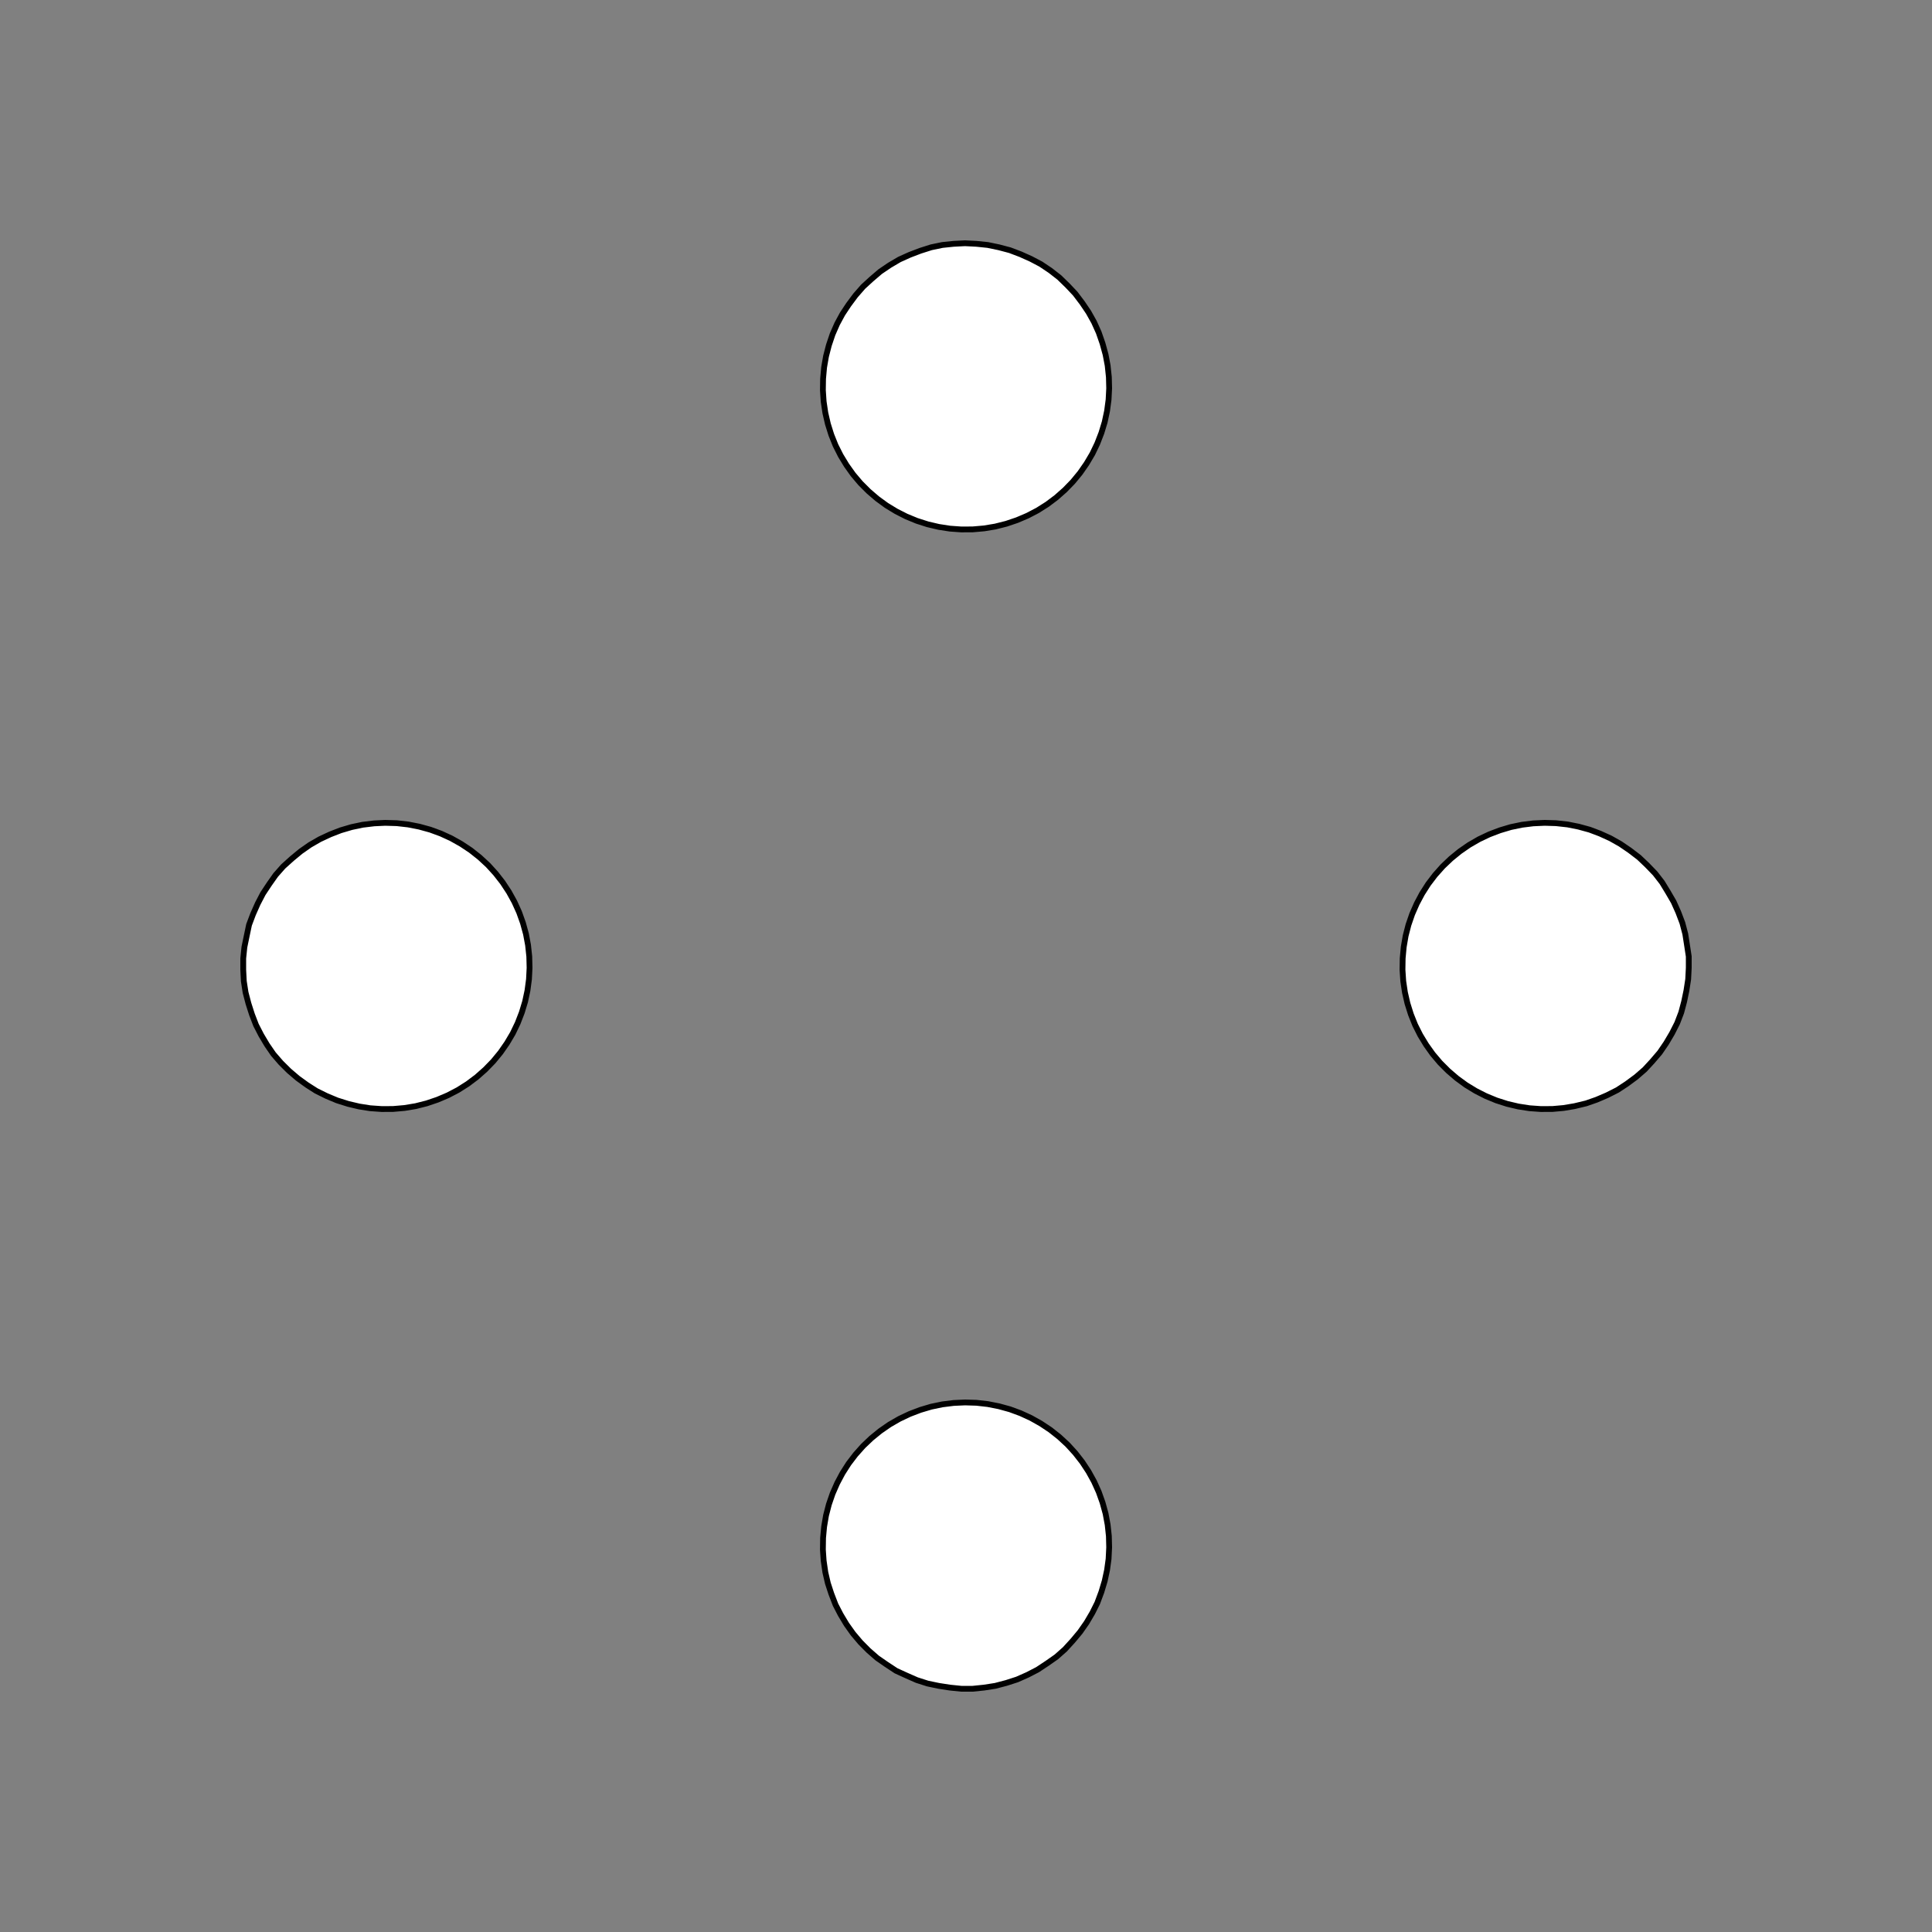 <!DOCTYPE svg>
<svg xmlns="http://www.w3.org/2000/svg" xmlns:xlink="http://www.w3.org/1999/xlink" width="1000" height="1000">
<rect width="100%" height="100%" fill="#808080" stroke="none"/>
<g transform="translate(500,500)">
<g transform="scale(3,3)">
<path stroke="rgb(0,0,0)" stroke-opacity="1" fill="rgb(255,255,255)" fill-opacity="1" d="M-884.9 -910.7 L-885.1 -909.6 L-885.3 -908.6 L-885.5 -907.6 L-885.7 -906.5 L-885.9 -905.5 L-886.1 -904.4 L-886.3 -903.4 L-886.5 -902.4 L-886.7 -901.3 L-886.9 -900.3 L-887.1 -899.2 L-887.3 -898.2 L-887.5 -897.1 L-887.7 -896.1 L-887.9 -895.1 L-888.1 -894 L-888.3 -893 L-888.4 -891.9 L-888.6 -890.9 L-888.8 -889.9 L-889 -888.8 L-889.2 -887.8 L-889.4 -886.7 L-889.6 -885.7 L-889.8 -884.6 L-890.9 -884.8 L-891.9 -885 L-893 -885.2 L-894 -885.4 L-895 -885.6 L-896.1 -885.8 L-897.1 -886 L-898.2 -886.2 L-899.2 -886.4 L-900.2 -886.6 L-901.3 -886.8 L-902.3 -887 L-903.4 -887.2 L-904.4 -887.4 L-905.5 -887.6 L-906.5 -887.8 L-907.5 -888 L-908.6 -888.2 L-909.6 -888.4 L-910.7 -888.6 L-911.7 -888.8 L-912.7 -889 L-913.8 -889.2 L-914.8 -889.4 L-915.9 -889.6 L-915.7 -890.6 L-915.5 -891.7 L-915.3 -892.7 L-915.1 -893.7 L-914.9 -894.8 L-914.7 -895.8 L-914.5 -896.9 L-914.3 -897.9 L-914.1 -898.9 L-913.9 -900 L-913.7 -901 L-913.5 -902.1 L-913.3 -903.1 L-913.1 -904.2 L-912.9 -905.2 L-912.7 -906.2 L-912.5 -907.3 L-912.3 -908.3 L-912.1 -909.4 L-911.9 -910.4 L-911.7 -911.5 L-911.5 -912.5 L-911.3 -913.5 L-911.1 -914.6 L-910.9 -915.6 L-909.9 -915.4 L-908.9 -915.2 L-907.8 -915 L-906.8 -914.8 L-905.7 -914.6 L-904.7 -914.4 L-903.7 -914.2 L-902.6 -914 L-901.6 -913.8 L-900.5 -913.6 L-899.5 -913.5 L-898.4 -913.3 L-897.4 -913.1 L-896.4 -912.9 L-895.3 -912.7 L-894.3 -912.5 L-893.2 -912.3 L-892.2 -912.1 L-891.2 -911.9 L-890.1 -911.7 L-889.1 -911.5 L-888 -911.3 L-887 -911.1 L-885.9 -910.9 L-884.9 -910.7 Z " />
<path stroke="rgb(0,0,0)" stroke-opacity="1" fill="rgb(255,255,255)" fill-opacity="1" d="M-175.3 -299.7 L-175.4 -297.7 L-175.7 -295.8 L-176.1 -293.9 L-176.6 -292 L-177.3 -290.1 L-178.2 -288.4 L-179.2 -286.7 L-180.3 -285.1 L-181.6 -283.6 L-182.9 -282.1 L-184.4 -280.8 L-186 -279.7 L-187.6 -278.6 L-189.4 -277.7 L-191.2 -276.9 L-193 -276.3 L-195 -275.8 L-196.9 -275.5 L-198.8 -275.3 L-200.8 -275.3 L-202.8 -275.5 L-204.7 -275.8 L-206.6 -276.2 L-208.5 -276.8 L-210.3 -277.6 L-212.1 -278.4 L-213.7 -279.5 L-215.3 -280.6 L-216.8 -281.9 L-218.2 -283.3 L-219.5 -284.8 L-220.6 -286.4 L-221.6 -288.1 L-222.5 -289.8 L-223.2 -291.7 L-223.8 -293.5 L-224.3 -295.4 L-224.6 -297.4 L-224.7 -299.3 L-224.7 -301.3 L-224.5 -303.3 L-224.1 -305.2 L-223.7 -307.1 L-223 -309 L-222.2 -310.8 L-221.3 -312.5 L-220.2 -314.1 L-219.1 -315.7 L-217.8 -317.2 L-216.3 -318.5 L-214.8 -319.8 L-213.2 -320.9 L-211.5 -321.9 L-209.7 -322.7 L-207.9 -323.4 L-206 -324 L-204.1 -324.4 L-202.1 -324.6 L-200.2 -324.7 L-198.2 -324.6 L-196.2 -324.4 L-194.3 -324 L-192.4 -323.5 L-190.6 -322.8 L-188.8 -322 L-187.1 -321.1 L-185.5 -320 L-183.9 -318.8 L-182.5 -317.4 L-181.1 -316 L-179.9 -314.4 L-178.9 -312.8 L-177.9 -311.1 L-177.1 -309.3 L-176.4 -307.4 L-175.9 -305.5 L-175.6 -303.6 L-175.3 -301.6 L-175.3 -299.7 Z " />
<path stroke="rgb(0,0,0)" stroke-opacity="1" fill="rgb(255,255,255)" fill-opacity="1" d="M-687.7 -912.2 L-687.8 -911.2 L-687.8 -910.2 L-687.8 -909.2 L-687.8 -908.2 L-687.9 -907.2 L-687.9 -906.2 L-687.9 -905.3 L-687.9 -904.3 L-687.9 -903.3 L-688 -902.3 L-688 -901.3 L-688 -900.3 L-688 -899.3 L-688.1 -898.3 L-688.1 -897.4 L-688.1 -896.4 L-688.1 -895.4 L-688.2 -894.4 L-688.2 -893.4 L-688.2 -892.4 L-688.2 -891.4 L-688.2 -890.5 L-688.3 -889.5 L-688.3 -888.5 L-688.3 -887.5 L-689.3 -887.5 L-690.3 -887.5 L-691.3 -887.6 L-692.3 -887.6 L-693.2 -887.6 L-694.2 -887.6 L-695.2 -887.7 L-696.2 -887.7 L-697.2 -887.7 L-698.2 -887.7 L-699.2 -887.8 L-700.2 -887.8 L-701.1 -887.8 L-702.1 -887.8 L-703.1 -887.8 L-704.1 -887.9 L-705.1 -887.9 L-706.1 -887.9 L-707.1 -887.9 L-708 -888 L-709 -888 L-710 -888 L-711 -888 L-712 -888 L-713 -888.1 L-713 -889.1 L-712.9 -890 L-712.9 -891 L-712.9 -892 L-712.9 -893 L-712.8 -894 L-712.8 -895 L-712.8 -896 L-712.8 -896.9 L-712.7 -897.9 L-712.7 -898.9 L-712.7 -899.9 L-712.7 -900.9 L-712.7 -901.9 L-712.6 -902.9 L-712.6 -903.9 L-712.6 -904.8 L-712.6 -905.8 L-712.5 -906.8 L-712.5 -907.8 L-712.5 -908.8 L-712.5 -909.8 L-712.4 -910.8 L-712.4 -911.7 L-712.4 -912.7 L-711.4 -912.7 L-710.4 -912.7 L-709.4 -912.7 L-708.5 -912.6 L-707.5 -912.6 L-706.5 -912.6 L-705.5 -912.6 L-704.5 -912.5 L-703.5 -912.5 L-702.5 -912.5 L-701.6 -912.5 L-700.6 -912.5 L-699.6 -912.4 L-698.6 -912.4 L-697.6 -912.4 L-696.6 -912.4 L-695.6 -912.3 L-694.6 -912.3 L-693.7 -912.3 L-692.7 -912.3 L-691.7 -912.3 L-690.7 -912.2 L-689.7 -912.2 L-688.7 -912.2 L-687.7 -912.2 Z " />
<path stroke="rgb(0,0,0)" stroke-opacity="1" fill="rgb(255,255,255)" fill-opacity="1" d="M24.7 -299.7 L24.6 -297.7 L24.34 -295.8 L23.93 -293.9 L23.36 -292 L22.65 -290.1 L21.8 -288.4 L20.8 -286.7 L19.68 -285.1 L18.43 -283.6 L17.06 -282.1 L15.59 -280.8 L14.02 -279.7 L12.36 -278.6 L10.62 -277.7 L8.814 -276.9 L6.952 -276.3 L5.047 -275.8 L3.11 -275.5 L1.153 -275.3 L-0.811 -275.3 L-2.77 -275.5 L-4.711 -275.8 L-6.623 -276.2 L-8.492 -276.8 L-10.31 -277.6 L-12.06 -278.4 L-13.73 -279.5 L-15.32 -280.6 L-16.81 -281.9 L-18.2 -283.3 L-19.47 -284.8 L-20.61 -286.4 L-21.63 -288.1 L-22.51 -289.8 L-23.24 -291.7 L-23.83 -293.5 L-24.27 -295.4 L-24.56 -297.4 L-24.69 -299.3 L-24.66 -301.3 L-24.48 -303.3 L-24.15 -305.2 L-23.66 -307.1 L-23.02 -309 L-22.23 -310.8 L-21.31 -312.5 L-20.25 -314.1 L-19.06 -315.7 L-17.75 -317.2 L-16.33 -318.5 L-14.81 -319.8 L-13.19 -320.9 L-11.49 -321.9 L-9.717 -322.7 L-7.882 -323.4 L-5.997 -324 L-4.074 -324.4 L-2.126 -324.6 L-0.164 -324.7 L1.799 -324.6 L3.751 -324.4 L5.679 -324 L7.571 -323.5 L9.415 -322.8 L11.2 -322 L12.91 -321.1 L14.55 -320 L16.09 -318.8 L17.53 -317.4 L18.85 -316 L20.06 -314.4 L21.14 -312.8 L22.09 -311.1 L22.9 -309.3 L23.56 -307.4 L24.08 -305.5 L24.44 -303.6 L24.65 -301.6 L24.7 -299.7 Z " />
<path stroke="rgb(0,0,0)" stroke-opacity="1" fill="rgb(255,255,255)" fill-opacity="1" d="M-487.9 -912.2 L-488 -911.3 L-488 -910.3 L-488 -909.3 L-488 -908.3 L-488 -907.3 L-488 -906.3 L-488 -905.4 L-488 -904.4 L-488 -903.4 L-488.1 -902.4 L-488.1 -901.4 L-488.1 -900.5 L-488.1 -899.5 L-488.1 -898.5 L-488.1 -897.5 L-488.1 -896.5 L-488.1 -895.5 L-488.2 -894.6 L-488.2 -893.6 L-488.2 -892.6 L-488.2 -891.6 L-488.2 -890.6 L-488.2 -889.7 L-488.2 -888.7 L-488.2 -887.7 L-489.2 -887.7 L-490.2 -887.7 L-491.2 -887.7 L-492.2 -887.7 L-493.1 -887.8 L-494.1 -887.8 L-495.1 -887.8 L-496.1 -887.8 L-497.1 -887.8 L-498.1 -887.8 L-499 -887.8 L-500 -887.8 L-501 -887.8 L-502 -887.9 L-503 -887.9 L-503.9 -887.9 L-504.9 -887.9 L-505.9 -887.9 L-506.9 -887.9 L-507.9 -887.9 L-508.8 -887.9 L-509.8 -888 L-510.8 -888 L-511.8 -888 L-512.8 -888 L-512.8 -889 L-512.8 -890 L-512.7 -890.9 L-512.7 -891.9 L-512.7 -892.9 L-512.7 -893.9 L-512.7 -894.9 L-512.7 -895.8 L-512.7 -896.8 L-512.7 -897.8 L-512.6 -898.8 L-512.6 -899.8 L-512.6 -900.8 L-512.6 -901.7 L-512.6 -902.7 L-512.6 -903.7 L-512.6 -904.7 L-512.6 -905.7 L-512.6 -906.6 L-512.5 -907.6 L-512.5 -908.6 L-512.5 -909.6 L-512.5 -910.6 L-512.5 -911.6 L-512.5 -912.5 L-511.5 -912.5 L-510.5 -912.5 L-509.5 -912.5 L-508.6 -912.5 L-507.6 -912.5 L-506.6 -912.5 L-505.6 -912.5 L-504.6 -912.4 L-503.6 -912.4 L-502.7 -912.4 L-501.7 -912.4 L-500.7 -912.4 L-499.7 -912.4 L-498.7 -912.4 L-497.8 -912.4 L-496.8 -912.3 L-495.8 -912.3 L-494.8 -912.3 L-493.8 -912.3 L-492.8 -912.3 L-491.9 -912.3 L-490.9 -912.3 L-489.9 -912.3 L-488.9 -912.3 L-487.9 -912.2 Z " />
<path stroke="rgb(0,0,0)" stroke-opacity="1" fill="rgb(255,255,255)" fill-opacity="1" d="M224.7 -299.7 L224.6 -297.7 L224.3 -295.8 L223.9 -293.9 L223.4 -292 L222.7 -290.1 L221.8 -288.4 L220.8 -286.7 L219.7 -285.1 L218.4 -283.6 L217.1 -282.1 L215.6 -280.8 L214 -279.7 L212.4 -278.6 L210.6 -277.7 L208.8 -276.9 L207 -276.3 L205 -275.8 L203.1 -275.5 L201.2 -275.3 L199.2 -275.3 L197.2 -275.5 L195.3 -275.8 L193.4 -276.2 L191.5 -276.8 L189.7 -277.6 L187.9 -278.4 L186.3 -279.5 L184.7 -280.6 L183.2 -281.9 L181.8 -283.3 L180.5 -284.8 L179.4 -286.4 L178.4 -288.1 L177.5 -289.8 L176.8 -291.7 L176.2 -293.5 L175.7 -295.4 L175.4 -297.4 L175.3 -299.3 L175.3 -301.3 L175.5 -303.3 L175.9 -305.2 L176.3 -307.1 L177 -309 L177.8 -310.8 L178.7 -312.5 L179.8 -314.1 L180.9 -315.7 L182.2 -317.2 L183.7 -318.5 L185.2 -319.8 L186.8 -320.9 L188.5 -321.9 L190.3 -322.7 L192.1 -323.4 L194 -324 L195.9 -324.4 L197.9 -324.6 L199.8 -324.7 L201.8 -324.6 L203.8 -324.4 L205.7 -324 L207.6 -323.5 L209.4 -322.8 L211.2 -322 L212.9 -321.1 L214.5 -320 L216.1 -318.8 L217.5 -317.4 L218.9 -316 L220.1 -314.4 L221.1 -312.8 L222.1 -311.1 L222.9 -309.3 L223.6 -307.4 L224.1 -305.5 L224.4 -303.6 L224.7 -301.6 L224.7 -299.7 Z " />
<path stroke="rgb(0,0,0)" stroke-opacity="1" fill="rgb(255,255,255)" fill-opacity="1" d="M-287.9 -912.2 L-288 -911.3 L-288 -910.3 L-288 -909.3 L-288 -908.3 L-288 -907.3 L-288 -906.3 L-288 -905.4 L-288 -904.4 L-288 -903.4 L-288.1 -902.4 L-288.1 -901.4 L-288.1 -900.5 L-288.1 -899.5 L-288.1 -898.5 L-288.1 -897.5 L-288.1 -896.5 L-288.1 -895.5 L-288.2 -894.6 L-288.2 -893.6 L-288.2 -892.6 L-288.2 -891.6 L-288.2 -890.6 L-288.2 -889.7 L-288.2 -888.7 L-288.2 -887.7 L-289.2 -887.7 L-290.2 -887.7 L-291.2 -887.7 L-292.2 -887.7 L-293.1 -887.8 L-294.1 -887.8 L-295.1 -887.8 L-296.1 -887.8 L-297.1 -887.8 L-298.1 -887.8 L-299 -887.8 L-300 -887.8 L-301 -887.8 L-302 -887.9 L-303 -887.9 L-303.9 -887.9 L-304.9 -887.9 L-305.9 -887.9 L-306.9 -887.9 L-307.9 -887.9 L-308.8 -887.9 L-309.8 -888 L-310.8 -888 L-311.8 -888 L-312.8 -888 L-312.8 -889 L-312.8 -890 L-312.7 -890.9 L-312.7 -891.9 L-312.7 -892.9 L-312.7 -893.9 L-312.7 -894.9 L-312.7 -895.8 L-312.7 -896.8 L-312.7 -897.8 L-312.6 -898.8 L-312.6 -899.8 L-312.6 -900.8 L-312.6 -901.7 L-312.6 -902.7 L-312.6 -903.7 L-312.6 -904.7 L-312.6 -905.7 L-312.6 -906.6 L-312.5 -907.6 L-312.5 -908.6 L-312.5 -909.6 L-312.5 -910.6 L-312.5 -911.6 L-312.5 -912.5 L-311.5 -912.5 L-310.5 -912.5 L-309.5 -912.5 L-308.6 -912.5 L-307.6 -912.5 L-306.6 -912.5 L-305.6 -912.5 L-304.6 -912.4 L-303.6 -912.4 L-302.7 -912.4 L-301.7 -912.4 L-300.7 -912.4 L-299.7 -912.4 L-298.7 -912.4 L-297.8 -912.4 L-296.8 -912.3 L-295.8 -912.3 L-294.8 -912.3 L-293.8 -912.3 L-292.8 -912.3 L-291.9 -912.3 L-290.9 -912.3 L-289.9 -912.3 L-288.9 -912.3 L-287.9 -912.2 Z " />
<path stroke="rgb(0,0,0)" stroke-opacity="1" fill="rgb(255,255,255)" fill-opacity="1" d="M-275.3 -199.7 L-275.4 -197.7 L-275.7 -195.8 L-276.1 -193.9 L-276.6 -192 L-277.3 -190.1 L-278.2 -188.4 L-279.2 -186.7 L-280.3 -185.1 L-281.6 -183.6 L-282.9 -182.1 L-284.4 -180.8 L-286 -179.7 L-287.6 -178.6 L-289.4 -177.7 L-291.2 -176.9 L-293 -176.3 L-295 -175.8 L-296.9 -175.5 L-298.8 -175.3 L-300.8 -175.3 L-302.8 -175.5 L-304.7 -175.8 L-306.6 -176.2 L-308.5 -176.8 L-310.3 -177.6 L-312.1 -178.4 L-313.7 -179.5 L-315.3 -180.6 L-316.8 -181.9 L-318.2 -183.3 L-319.5 -184.8 L-320.6 -186.4 L-321.6 -188.1 L-322.5 -189.8 L-323.2 -191.7 L-323.8 -193.5 L-324.3 -195.4 L-324.6 -197.4 L-324.7 -199.3 L-324.7 -201.3 L-324.5 -203.3 L-324.1 -205.2 L-323.7 -207.1 L-323 -209 L-322.2 -210.8 L-321.3 -212.5 L-320.2 -214.1 L-319.1 -215.7 L-317.8 -217.2 L-316.3 -218.5 L-314.8 -219.8 L-313.2 -220.9 L-311.5 -221.9 L-309.7 -222.7 L-307.9 -223.4 L-306 -224 L-304.1 -224.4 L-302.1 -224.6 L-300.2 -224.7 L-298.2 -224.6 L-296.2 -224.4 L-294.3 -224 L-292.4 -223.5 L-290.6 -222.8 L-288.8 -222 L-287.1 -221.1 L-285.5 -220 L-283.9 -218.8 L-282.5 -217.4 L-281.1 -216 L-279.9 -214.4 L-278.9 -212.8 L-277.9 -211.1 L-277.1 -209.3 L-276.4 -207.4 L-275.9 -205.5 L-275.6 -203.6 L-275.3 -201.6 L-275.3 -199.7 Z " />
<path stroke="rgb(0,0,0)" stroke-opacity="1" fill="rgb(255,255,255)" fill-opacity="1" d="M-787.7 -812.2 L-787.8 -811.2 L-787.8 -810.2 L-787.8 -809.2 L-787.8 -808.2 L-787.9 -807.2 L-787.9 -806.2 L-787.9 -805.3 L-787.9 -804.3 L-787.9 -803.3 L-788 -802.3 L-788 -801.3 L-788 -800.3 L-788 -799.3 L-788.1 -798.3 L-788.1 -797.4 L-788.1 -796.4 L-788.1 -795.4 L-788.2 -794.4 L-788.2 -793.4 L-788.2 -792.4 L-788.2 -791.4 L-788.2 -790.5 L-788.3 -789.5 L-788.3 -788.5 L-788.3 -787.5 L-789.3 -787.5 L-790.3 -787.5 L-791.3 -787.6 L-792.3 -787.6 L-793.2 -787.6 L-794.2 -787.6 L-795.2 -787.7 L-796.2 -787.7 L-797.2 -787.7 L-798.2 -787.7 L-799.2 -787.8 L-800.2 -787.8 L-801.1 -787.8 L-802.1 -787.8 L-803.1 -787.8 L-804.1 -787.9 L-805.1 -787.9 L-806.1 -787.9 L-807.1 -787.9 L-808 -788 L-809 -788 L-810 -788 L-811 -788 L-812 -788 L-813 -788.1 L-813 -789.1 L-812.9 -790 L-812.9 -791 L-812.9 -792 L-812.9 -793 L-812.8 -794 L-812.8 -795 L-812.8 -796 L-812.8 -796.9 L-812.7 -797.9 L-812.7 -798.9 L-812.7 -799.9 L-812.7 -800.9 L-812.7 -801.9 L-812.6 -802.9 L-812.6 -803.9 L-812.6 -804.8 L-812.6 -805.8 L-812.5 -806.8 L-812.5 -807.8 L-812.5 -808.8 L-812.5 -809.8 L-812.4 -810.8 L-812.4 -811.7 L-812.4 -812.7 L-811.4 -812.7 L-810.4 -812.7 L-809.4 -812.7 L-808.5 -812.6 L-807.5 -812.6 L-806.5 -812.6 L-805.5 -812.6 L-804.5 -812.5 L-803.5 -812.5 L-802.5 -812.5 L-801.6 -812.5 L-800.6 -812.5 L-799.6 -812.4 L-798.6 -812.4 L-797.6 -812.4 L-796.6 -812.4 L-795.6 -812.3 L-794.6 -812.3 L-793.7 -812.3 L-792.7 -812.3 L-791.7 -812.3 L-790.7 -812.2 L-789.7 -812.2 L-788.7 -812.2 L-787.7 -812.2 Z " />
<path stroke="rgb(0,0,0)" stroke-opacity="1" fill="rgb(255,255,255)" fill-opacity="1" d="M-75.3 -199.7 L-75.4 -197.7 L-75.66 -195.8 L-76.07 -193.9 L-76.64 -192 L-77.35 -190.1 L-78.2 -188.4 L-79.2 -186.7 L-80.32 -185.1 L-81.57 -183.6 L-82.94 -182.1 L-84.41 -180.8 L-85.98 -179.7 L-87.64 -178.6 L-89.38 -177.7 L-91.19 -176.9 L-93.05 -176.3 L-94.95 -175.8 L-96.89 -175.5 L-98.85 -175.3 L-100.8 -175.3 L-102.8 -175.5 L-104.7 -175.8 L-106.6 -176.2 L-108.5 -176.8 L-110.3 -177.6 L-112.1 -178.4 L-113.7 -179.5 L-115.3 -180.6 L-116.8 -181.9 L-118.2 -183.3 L-119.5 -184.8 L-120.6 -186.4 L-121.6 -188.1 L-122.5 -189.8 L-123.2 -191.7 L-123.8 -193.5 L-124.3 -195.4 L-124.6 -197.4 L-124.7 -199.3 L-124.7 -201.3 L-124.5 -203.3 L-124.1 -205.2 L-123.7 -207.1 L-123 -209 L-122.2 -210.8 L-121.3 -212.5 L-120.2 -214.1 L-119.1 -215.7 L-117.8 -217.2 L-116.3 -218.5 L-114.8 -219.8 L-113.2 -220.9 L-111.5 -221.9 L-109.7 -222.7 L-107.9 -223.4 L-106 -224 L-104.1 -224.4 L-102.1 -224.6 L-100.2 -224.7 L-98.2 -224.6 L-96.25 -224.4 L-94.32 -224 L-92.43 -223.5 L-90.58 -222.8 L-88.8 -222 L-87.09 -221.1 L-85.45 -220 L-83.91 -218.8 L-82.47 -217.4 L-81.15 -216 L-79.94 -214.4 L-78.86 -212.8 L-77.91 -211.1 L-77.1 -209.3 L-76.44 -207.4 L-75.92 -205.5 L-75.56 -203.6 L-75.35 -201.6 L-75.3 -199.7 Z " />
<path stroke="rgb(0,0,0)" stroke-opacity="1" fill="rgb(255,255,255)" fill-opacity="1" d="M-587.9 -812.2 L-588 -811.3 L-588 -810.3 L-588 -809.3 L-588 -808.3 L-588 -807.3 L-588 -806.3 L-588 -805.4 L-588 -804.4 L-588 -803.4 L-588.1 -802.4 L-588.1 -801.4 L-588.1 -800.5 L-588.1 -799.5 L-588.1 -798.5 L-588.1 -797.5 L-588.1 -796.5 L-588.1 -795.5 L-588.2 -794.6 L-588.2 -793.6 L-588.2 -792.6 L-588.2 -791.6 L-588.2 -790.6 L-588.2 -789.7 L-588.2 -788.7 L-588.2 -787.7 L-589.2 -787.7 L-590.2 -787.7 L-591.2 -787.7 L-592.2 -787.7 L-593.1 -787.8 L-594.1 -787.8 L-595.1 -787.8 L-596.1 -787.8 L-597.1 -787.8 L-598.1 -787.8 L-599 -787.8 L-600 -787.8 L-601 -787.8 L-602 -787.9 L-603 -787.9 L-603.9 -787.9 L-604.9 -787.9 L-605.9 -787.9 L-606.9 -787.9 L-607.9 -787.9 L-608.8 -787.9 L-609.8 -788 L-610.8 -788 L-611.8 -788 L-612.8 -788 L-612.8 -789 L-612.8 -790 L-612.7 -790.9 L-612.7 -791.9 L-612.7 -792.9 L-612.7 -793.9 L-612.7 -794.9 L-612.7 -795.8 L-612.7 -796.8 L-612.7 -797.8 L-612.6 -798.8 L-612.6 -799.8 L-612.6 -800.8 L-612.6 -801.7 L-612.6 -802.7 L-612.6 -803.7 L-612.6 -804.7 L-612.6 -805.7 L-612.6 -806.6 L-612.5 -807.6 L-612.5 -808.6 L-612.5 -809.6 L-612.5 -810.6 L-612.5 -811.6 L-612.5 -812.5 L-611.5 -812.5 L-610.5 -812.5 L-609.5 -812.5 L-608.6 -812.5 L-607.6 -812.5 L-606.6 -812.5 L-605.6 -812.5 L-604.6 -812.4 L-603.6 -812.4 L-602.7 -812.4 L-601.7 -812.4 L-600.7 -812.4 L-599.7 -812.4 L-598.7 -812.4 L-597.8 -812.4 L-596.8 -812.3 L-595.8 -812.3 L-594.8 -812.3 L-593.8 -812.3 L-592.8 -812.3 L-591.9 -812.3 L-590.9 -812.3 L-589.9 -812.3 L-588.9 -812.3 L-587.9 -812.2 Z " />
<path stroke="rgb(0,0,0)" stroke-opacity="1" fill="rgb(255,255,255)" fill-opacity="1" d="M124.7 -199.7 L124.6 -197.7 L124.3 -195.8 L123.9 -193.9 L123.4 -192 L122.7 -190.1 L121.8 -188.4 L120.8 -186.7 L119.7 -185.1 L118.4 -183.6 L117.1 -182.1 L115.6 -180.8 L114 -179.7 L112.4 -178.6 L110.6 -177.7 L108.8 -176.9 L107 -176.3 L105 -175.8 L103.1 -175.5 L101.2 -175.3 L99.19 -175.3 L97.23 -175.5 L95.29 -175.8 L93.38 -176.2 L91.51 -176.8 L89.69 -177.6 L87.94 -178.4 L86.27 -179.5 L84.68 -180.6 L83.19 -181.9 L81.8 -183.3 L80.53 -184.8 L79.39 -186.4 L78.37 -188.1 L77.49 -189.8 L76.76 -191.7 L76.17 -193.5 L75.73 -195.4 L75.44 -197.4 L75.31 -199.3 L75.34 -201.3 L75.52 -203.3 L75.85 -205.2 L76.34 -207.1 L76.98 -209 L77.77 -210.8 L78.69 -212.5 L79.75 -214.1 L80.94 -215.7 L82.25 -217.2 L83.67 -218.5 L85.19 -219.8 L86.81 -220.9 L88.51 -221.9 L90.28 -222.7 L92.12 -223.4 L94 -224 L95.93 -224.4 L97.87 -224.6 L99.84 -224.7 L101.8 -224.6 L103.8 -224.4 L105.7 -224 L107.6 -223.5 L109.4 -222.8 L111.2 -222 L112.9 -221.1 L114.5 -220 L116.1 -218.8 L117.5 -217.4 L118.9 -216 L120.1 -214.4 L121.1 -212.8 L122.1 -211.1 L122.9 -209.3 L123.6 -207.4 L124.1 -205.5 L124.4 -203.6 L124.7 -201.6 L124.7 -199.7 Z " />
<path stroke="rgb(0,0,0)" stroke-opacity="1" fill="rgb(255,255,255)" fill-opacity="1" d="M-387.9 -812.2 L-388 -811.3 L-388 -810.3 L-388 -809.3 L-388 -808.3 L-388 -807.3 L-388 -806.3 L-388 -805.4 L-388 -804.4 L-388 -803.4 L-388.1 -802.4 L-388.1 -801.4 L-388.1 -800.5 L-388.1 -799.5 L-388.1 -798.5 L-388.1 -797.5 L-388.1 -796.5 L-388.1 -795.5 L-388.2 -794.6 L-388.2 -793.6 L-388.2 -792.6 L-388.2 -791.6 L-388.2 -790.6 L-388.2 -789.7 L-388.2 -788.7 L-388.2 -787.7 L-389.2 -787.7 L-390.2 -787.7 L-391.2 -787.7 L-392.2 -787.7 L-393.1 -787.8 L-394.1 -787.8 L-395.1 -787.8 L-396.1 -787.8 L-397.1 -787.8 L-398.1 -787.8 L-399 -787.8 L-400 -787.8 L-401 -787.8 L-402 -787.9 L-403 -787.9 L-403.9 -787.9 L-404.9 -787.9 L-405.9 -787.9 L-406.9 -787.9 L-407.9 -787.9 L-408.8 -787.9 L-409.8 -788 L-410.8 -788 L-411.8 -788 L-412.8 -788 L-412.8 -789 L-412.8 -790 L-412.7 -790.9 L-412.7 -791.9 L-412.7 -792.9 L-412.7 -793.9 L-412.7 -794.9 L-412.7 -795.8 L-412.7 -796.8 L-412.7 -797.8 L-412.6 -798.8 L-412.6 -799.8 L-412.6 -800.8 L-412.6 -801.7 L-412.6 -802.7 L-412.6 -803.7 L-412.6 -804.7 L-412.6 -805.7 L-412.6 -806.6 L-412.5 -807.6 L-412.5 -808.6 L-412.5 -809.6 L-412.5 -810.6 L-412.5 -811.6 L-412.5 -812.5 L-411.5 -812.5 L-410.5 -812.5 L-409.5 -812.5 L-408.6 -812.5 L-407.6 -812.5 L-406.6 -812.5 L-405.6 -812.5 L-404.6 -812.4 L-403.6 -812.4 L-402.7 -812.4 L-401.7 -812.4 L-400.7 -812.4 L-399.7 -812.4 L-398.7 -812.4 L-397.8 -812.4 L-396.8 -812.3 L-395.8 -812.3 L-394.8 -812.3 L-393.8 -812.3 L-392.8 -812.3 L-391.9 -812.3 L-390.9 -812.3 L-389.9 -812.3 L-388.9 -812.3 L-387.9 -812.2 Z " />
<path stroke="rgb(0,0,0)" stroke-opacity="1" fill="rgb(255,255,255)" fill-opacity="1" d="M324.7 -199.7 L324.6 -197.7 L324.3 -195.8 L323.9 -193.9 L323.4 -192 L322.7 -190.1 L321.8 -188.4 L320.8 -186.7 L319.7 -185.1 L318.4 -183.6 L317.1 -182.1 L315.6 -180.8 L314 -179.7 L312.4 -178.6 L310.6 -177.7 L308.8 -176.9 L307 -176.3 L305 -175.8 L303.1 -175.5 L301.2 -175.3 L299.2 -175.3 L297.2 -175.5 L295.3 -175.8 L293.4 -176.2 L291.5 -176.8 L289.7 -177.6 L287.9 -178.4 L286.3 -179.5 L284.7 -180.6 L283.2 -181.9 L281.8 -183.3 L280.5 -184.8 L279.4 -186.4 L278.4 -188.1 L277.5 -189.8 L276.8 -191.7 L276.2 -193.5 L275.7 -195.4 L275.4 -197.4 L275.3 -199.3 L275.3 -201.3 L275.5 -203.3 L275.9 -205.2 L276.3 -207.1 L277 -209 L277.8 -210.8 L278.7 -212.5 L279.8 -214.1 L280.9 -215.7 L282.2 -217.2 L283.7 -218.5 L285.2 -219.8 L286.8 -220.9 L288.5 -221.9 L290.3 -222.7 L292.1 -223.4 L294 -224 L295.9 -224.4 L297.9 -224.6 L299.8 -224.7 L301.8 -224.6 L303.8 -224.4 L305.7 -224 L307.6 -223.5 L309.4 -222.8 L311.2 -222 L312.9 -221.1 L314.5 -220 L316.1 -218.8 L317.5 -217.4 L318.9 -216 L320.1 -214.4 L321.1 -212.8 L322.1 -211.1 L322.9 -209.3 L323.6 -207.4 L324.1 -205.5 L324.4 -203.6 L324.7 -201.6 L324.7 -199.7 Z " />
<path stroke="rgb(0,0,0)" stroke-opacity="1" fill="rgb(255,255,255)" fill-opacity="1" d="M-887.7 -712.2 L-887.8 -711.2 L-887.8 -710.2 L-887.8 -709.2 L-887.8 -708.2 L-887.9 -707.2 L-887.9 -706.2 L-887.9 -705.3 L-887.9 -704.3 L-887.9 -703.3 L-888 -702.3 L-888 -701.3 L-888 -700.3 L-888 -699.3 L-888.1 -698.3 L-888.1 -697.4 L-888.1 -696.4 L-888.1 -695.4 L-888.2 -694.4 L-888.2 -693.4 L-888.2 -692.4 L-888.2 -691.4 L-888.2 -690.5 L-888.3 -689.5 L-888.3 -688.5 L-888.3 -687.5 L-889.3 -687.5 L-890.3 -687.5 L-891.3 -687.6 L-892.3 -687.6 L-893.2 -687.6 L-894.2 -687.6 L-895.2 -687.7 L-896.2 -687.7 L-897.2 -687.7 L-898.2 -687.7 L-899.2 -687.8 L-900.2 -687.8 L-901.1 -687.8 L-902.1 -687.8 L-903.1 -687.8 L-904.1 -687.9 L-905.1 -687.9 L-906.1 -687.9 L-907.1 -687.9 L-908 -688 L-909 -688 L-910 -688 L-911 -688 L-912 -688 L-913 -688.1 L-913 -689.1 L-912.9 -690 L-912.9 -691 L-912.9 -692 L-912.9 -693 L-912.8 -694 L-912.8 -695 L-912.8 -696 L-912.8 -696.9 L-912.7 -697.9 L-912.7 -698.9 L-912.7 -699.9 L-912.7 -700.9 L-912.7 -701.9 L-912.6 -702.9 L-912.6 -703.9 L-912.6 -704.8 L-912.6 -705.8 L-912.5 -706.8 L-912.5 -707.8 L-912.5 -708.8 L-912.5 -709.8 L-912.4 -710.8 L-912.4 -711.7 L-912.4 -712.7 L-911.4 -712.7 L-910.4 -712.7 L-909.4 -712.7 L-908.5 -712.6 L-907.5 -712.6 L-906.5 -712.6 L-905.5 -712.6 L-904.5 -712.5 L-903.5 -712.5 L-902.5 -712.5 L-901.6 -712.5 L-900.6 -712.5 L-899.6 -712.4 L-898.6 -712.4 L-897.6 -712.4 L-896.6 -712.4 L-895.6 -712.3 L-894.6 -712.3 L-893.7 -712.3 L-892.7 -712.3 L-891.7 -712.3 L-890.7 -712.2 L-889.7 -712.2 L-888.7 -712.2 L-887.7 -712.2 Z " />
<path stroke="rgb(0,0,0)" stroke-opacity="1" fill="rgb(255,255,255)" fill-opacity="1" d="M-175.3 -99.68 L-175.4 -97.72 L-175.7 -95.77 L-176.1 -93.85 L-176.6 -91.97 L-177.3 -90.14 L-178.2 -88.37 L-179.2 -86.68 L-180.3 -85.07 L-181.6 -83.55 L-182.9 -82.14 L-184.4 -80.84 L-186 -79.66 L-187.6 -78.61 L-189.4 -77.7 L-191.2 -76.93 L-193 -76.3 L-195 -75.82 L-196.9 -75.5 L-198.8 -75.33 L-200.8 -75.32 L-202.8 -75.46 L-204.7 -75.76 L-206.6 -76.21 L-208.5 -76.81 L-210.3 -77.56 L-212.1 -78.45 L-213.7 -79.47 L-215.3 -80.63 L-216.8 -81.91 L-218.2 -83.3 L-219.5 -84.8 L-220.6 -86.4 L-221.6 -88.08 L-222.5 -89.83 L-223.2 -91.65 L-223.8 -93.53 L-224.3 -95.44 L-224.6 -97.39 L-224.7 -99.35 L-224.7 -101.3 L-224.5 -103.3 L-224.1 -105.2 L-223.7 -107.1 L-223 -109 L-222.2 -110.8 L-221.3 -112.5 L-220.2 -114.1 L-219.1 -115.7 L-217.8 -117.2 L-216.3 -118.5 L-214.8 -119.8 L-213.2 -120.9 L-211.5 -121.9 L-209.7 -122.7 L-207.9 -123.4 L-206 -124 L-204.1 -124.4 L-202.1 -124.6 L-200.2 -124.7 L-198.2 -124.6 L-196.2 -124.4 L-194.3 -124 L-192.4 -123.5 L-190.6 -122.8 L-188.8 -122 L-187.1 -121.1 L-185.5 -120 L-183.9 -118.8 L-182.5 -117.4 L-181.1 -116 L-179.9 -114.4 L-178.9 -112.8 L-177.9 -111.1 L-177.1 -109.3 L-176.4 -107.4 L-175.9 -105.5 L-175.6 -103.6 L-175.3 -101.6 L-175.3 -99.68 Z " />
<path stroke="rgb(0,0,0)" stroke-opacity="1" fill="rgb(255,255,255)" fill-opacity="1" d="M-687.9 -712.2 L-688 -711.3 L-688 -710.3 L-688 -709.3 L-688 -708.3 L-688 -707.3 L-688 -706.3 L-688 -705.4 L-688 -704.4 L-688 -703.4 L-688.1 -702.4 L-688.1 -701.4 L-688.1 -700.5 L-688.1 -699.5 L-688.1 -698.5 L-688.1 -697.5 L-688.1 -696.5 L-688.1 -695.5 L-688.2 -694.6 L-688.2 -693.6 L-688.2 -692.6 L-688.2 -691.6 L-688.2 -690.6 L-688.2 -689.7 L-688.2 -688.7 L-688.2 -687.7 L-689.2 -687.7 L-690.2 -687.7 L-691.2 -687.7 L-692.2 -687.7 L-693.1 -687.8 L-694.1 -687.8 L-695.1 -687.8 L-696.1 -687.8 L-697.1 -687.8 L-698.1 -687.8 L-699 -687.8 L-700 -687.8 L-701 -687.8 L-702 -687.9 L-703 -687.9 L-703.9 -687.9 L-704.9 -687.9 L-705.9 -687.9 L-706.9 -687.9 L-707.9 -687.9 L-708.8 -687.9 L-709.8 -688 L-710.8 -688 L-711.8 -688 L-712.8 -688 L-712.8 -689 L-712.8 -690 L-712.7 -690.9 L-712.7 -691.9 L-712.7 -692.9 L-712.7 -693.9 L-712.7 -694.9 L-712.7 -695.8 L-712.7 -696.8 L-712.7 -697.8 L-712.6 -698.8 L-712.6 -699.8 L-712.6 -700.8 L-712.6 -701.7 L-712.6 -702.7 L-712.6 -703.7 L-712.6 -704.7 L-712.6 -705.7 L-712.6 -706.6 L-712.5 -707.6 L-712.5 -708.6 L-712.5 -709.6 L-712.5 -710.6 L-712.5 -711.6 L-712.5 -712.5 L-711.5 -712.5 L-710.5 -712.5 L-709.5 -712.5 L-708.6 -712.5 L-707.6 -712.5 L-706.6 -712.5 L-705.6 -712.5 L-704.6 -712.4 L-703.6 -712.4 L-702.7 -712.4 L-701.7 -712.4 L-700.7 -712.4 L-699.7 -712.4 L-698.7 -712.4 L-697.8 -712.4 L-696.8 -712.3 L-695.8 -712.3 L-694.8 -712.3 L-693.8 -712.3 L-692.8 -712.3 L-691.9 -712.3 L-690.9 -712.3 L-689.9 -712.3 L-688.9 -712.3 L-687.9 -712.2 Z " />
<path stroke="rgb(0,0,0)" stroke-opacity="1" fill="rgb(255,255,255)" fill-opacity="1" d="M24.7 -99.68 L24.6 -97.72 L24.34 -95.77 L23.93 -93.85 L23.36 -91.97 L22.65 -90.14 L21.8 -88.37 L20.8 -86.68 L19.68 -85.07 L18.43 -83.55 L17.06 -82.14 L15.59 -80.84 L14.02 -79.66 L12.36 -78.61 L10.62 -77.7 L8.814 -76.93 L6.952 -76.3 L5.047 -75.82 L3.11 -75.5 L1.153 -75.33 L-0.811 -75.32 L-2.77 -75.46 L-4.711 -75.76 L-6.623 -76.21 L-8.492 -76.81 L-10.31 -77.56 L-12.06 -78.45 L-13.73 -79.47 L-15.32 -80.63 L-16.81 -81.91 L-18.2 -83.3 L-19.47 -84.8 L-20.61 -86.4 L-21.63 -88.08 L-22.51 -89.83 L-23.24 -91.65 L-23.83 -93.53 L-24.27 -95.44 L-24.56 -97.39 L-24.69 -99.35 L-24.66 -101.3 L-24.48 -103.3 L-24.15 -105.2 L-23.66 -107.1 L-23.02 -109 L-22.23 -110.8 L-21.31 -112.5 L-20.25 -114.1 L-19.06 -115.7 L-17.75 -117.2 L-16.33 -118.5 L-14.81 -119.8 L-13.19 -120.9 L-11.49 -121.9 L-9.717 -122.7 L-7.882 -123.4 L-5.997 -124 L-4.074 -124.4 L-2.126 -124.6 L-0.164 -124.7 L1.799 -124.6 L3.751 -124.4 L5.679 -124 L7.571 -123.5 L9.415 -122.8 L11.2 -122 L12.91 -121.1 L14.55 -120 L16.09 -118.8 L17.53 -117.4 L18.85 -116 L20.06 -114.4 L21.14 -112.8 L22.09 -111.1 L22.9 -109.3 L23.56 -107.4 L24.08 -105.5 L24.44 -103.6 L24.65 -101.6 L24.7 -99.68 Z " />
<path stroke="rgb(0,0,0)" stroke-opacity="1" fill="rgb(255,255,255)" fill-opacity="1" d="M-487.9 -712.2 L-488 -711.3 L-488 -710.3 L-488 -709.3 L-488 -708.3 L-488 -707.3 L-488 -706.3 L-488 -705.4 L-488 -704.4 L-488 -703.4 L-488.1 -702.4 L-488.1 -701.4 L-488.1 -700.5 L-488.1 -699.5 L-488.1 -698.5 L-488.1 -697.5 L-488.1 -696.5 L-488.1 -695.5 L-488.2 -694.6 L-488.2 -693.6 L-488.2 -692.6 L-488.2 -691.6 L-488.2 -690.6 L-488.2 -689.7 L-488.2 -688.7 L-488.2 -687.7 L-489.2 -687.7 L-490.2 -687.7 L-491.2 -687.7 L-492.2 -687.7 L-493.1 -687.8 L-494.1 -687.8 L-495.1 -687.8 L-496.1 -687.8 L-497.1 -687.8 L-498.1 -687.8 L-499 -687.8 L-500 -687.8 L-501 -687.8 L-502 -687.9 L-503 -687.9 L-503.9 -687.9 L-504.9 -687.9 L-505.9 -687.9 L-506.9 -687.9 L-507.9 -687.9 L-508.8 -687.9 L-509.8 -688 L-510.8 -688 L-511.8 -688 L-512.8 -688 L-512.8 -689 L-512.8 -690 L-512.7 -690.9 L-512.7 -691.9 L-512.7 -692.9 L-512.7 -693.9 L-512.7 -694.9 L-512.7 -695.8 L-512.7 -696.8 L-512.7 -697.8 L-512.6 -698.8 L-512.6 -699.8 L-512.6 -700.8 L-512.6 -701.7 L-512.6 -702.7 L-512.6 -703.7 L-512.6 -704.7 L-512.6 -705.7 L-512.6 -706.6 L-512.5 -707.6 L-512.5 -708.6 L-512.5 -709.6 L-512.5 -710.6 L-512.5 -711.6 L-512.5 -712.5 L-511.5 -712.5 L-510.5 -712.5 L-509.5 -712.5 L-508.6 -712.5 L-507.6 -712.5 L-506.6 -712.5 L-505.6 -712.5 L-504.6 -712.4 L-503.6 -712.4 L-502.7 -712.4 L-501.7 -712.4 L-500.7 -712.4 L-499.7 -712.4 L-498.7 -712.4 L-497.8 -712.4 L-496.8 -712.3 L-495.8 -712.3 L-494.8 -712.3 L-493.8 -712.3 L-492.8 -712.3 L-491.9 -712.3 L-490.9 -712.3 L-489.9 -712.3 L-488.9 -712.3 L-487.9 -712.2 Z " />
<path stroke="rgb(0,0,0)" stroke-opacity="1" fill="rgb(255,255,255)" fill-opacity="1" d="M224.7 -99.68 L224.6 -97.72 L224.3 -95.77 L223.9 -93.85 L223.4 -91.97 L222.7 -90.14 L221.8 -88.37 L220.8 -86.68 L219.7 -85.07 L218.4 -83.55 L217.1 -82.14 L215.6 -80.84 L214 -79.66 L212.4 -78.61 L210.6 -77.7 L208.8 -76.93 L207 -76.3 L205 -75.82 L203.1 -75.5 L201.2 -75.33 L199.2 -75.32 L197.2 -75.46 L195.3 -75.76 L193.4 -76.21 L191.5 -76.81 L189.7 -77.56 L187.9 -78.45 L186.3 -79.47 L184.7 -80.63 L183.2 -81.91 L181.8 -83.3 L180.5 -84.8 L179.4 -86.4 L178.4 -88.08 L177.5 -89.83 L176.8 -91.65 L176.2 -93.53 L175.7 -95.44 L175.4 -97.39 L175.3 -99.35 L175.3 -101.3 L175.5 -103.3 L175.9 -105.2 L176.3 -107.1 L177 -109 L177.8 -110.8 L178.7 -112.5 L179.8 -114.1 L180.9 -115.7 L182.2 -117.2 L183.7 -118.5 L185.2 -119.8 L186.8 -120.9 L188.5 -121.9 L190.3 -122.7 L192.1 -123.4 L194 -124 L195.9 -124.4 L197.9 -124.6 L199.8 -124.7 L201.8 -124.6 L203.8 -124.4 L205.7 -124 L207.6 -123.5 L209.4 -122.8 L211.2 -122 L212.9 -121.1 L214.5 -120 L216.1 -118.8 L217.5 -117.4 L218.9 -116 L220.1 -114.4 L221.1 -112.8 L222.1 -111.1 L222.9 -109.3 L223.6 -107.4 L224.1 -105.5 L224.4 -103.6 L224.7 -101.6 L224.7 -99.68 Z " />
<path stroke="rgb(0,0,0)" stroke-opacity="1" fill="rgb(255,255,255)" fill-opacity="1" d="M-287.9 -712.2 L-288 -711.3 L-288 -710.3 L-288 -709.3 L-288 -708.3 L-288 -707.3 L-288 -706.3 L-288 -705.4 L-288 -704.4 L-288 -703.4 L-288.1 -702.4 L-288.1 -701.4 L-288.1 -700.5 L-288.1 -699.5 L-288.1 -698.5 L-288.1 -697.5 L-288.1 -696.5 L-288.1 -695.5 L-288.2 -694.6 L-288.2 -693.6 L-288.2 -692.6 L-288.2 -691.6 L-288.2 -690.6 L-288.2 -689.7 L-288.2 -688.7 L-288.2 -687.7 L-289.2 -687.7 L-290.2 -687.7 L-291.2 -687.7 L-292.2 -687.7 L-293.1 -687.8 L-294.1 -687.8 L-295.1 -687.8 L-296.1 -687.8 L-297.1 -687.8 L-298.1 -687.8 L-299 -687.8 L-300 -687.8 L-301 -687.8 L-302 -687.9 L-303 -687.9 L-303.9 -687.9 L-304.9 -687.9 L-305.9 -687.9 L-306.9 -687.9 L-307.9 -687.9 L-308.8 -687.9 L-309.8 -688 L-310.8 -688 L-311.8 -688 L-312.8 -688 L-312.8 -689 L-312.8 -690 L-312.7 -690.9 L-312.7 -691.9 L-312.7 -692.9 L-312.7 -693.9 L-312.7 -694.9 L-312.7 -695.8 L-312.7 -696.8 L-312.7 -697.8 L-312.6 -698.8 L-312.6 -699.8 L-312.6 -700.8 L-312.6 -701.7 L-312.6 -702.7 L-312.6 -703.7 L-312.6 -704.7 L-312.6 -705.7 L-312.6 -706.6 L-312.5 -707.6 L-312.5 -708.6 L-312.5 -709.6 L-312.5 -710.6 L-312.5 -711.6 L-312.5 -712.5 L-311.5 -712.5 L-310.5 -712.5 L-309.5 -712.5 L-308.6 -712.5 L-307.6 -712.5 L-306.6 -712.5 L-305.6 -712.5 L-304.6 -712.4 L-303.6 -712.4 L-302.7 -712.4 L-301.7 -712.4 L-300.7 -712.4 L-299.7 -712.4 L-298.7 -712.4 L-297.8 -712.4 L-296.8 -712.3 L-295.8 -712.3 L-294.8 -712.3 L-293.8 -712.3 L-292.8 -712.3 L-291.9 -712.3 L-290.9 -712.3 L-289.9 -712.3 L-288.9 -712.3 L-287.9 -712.2 Z " />
<path stroke="rgb(0,0,0)" stroke-opacity="1" fill="rgb(255,255,255)" fill-opacity="1" d="M-275.3 0.32 L-275.4 2.281 L-275.7 4.228 L-276.1 6.148 L-276.6 8.029 L-277.3 9.86 L-278.2 11.63 L-279.2 13.32 L-280.3 14.93 L-281.6 16.45 L-282.9 17.86 L-284.4 19.16 L-286 20.34 L-287.6 21.39 L-289.4 22.3 L-291.2 23.07 L-293 23.7 L-295 24.18 L-296.9 24.5 L-298.8 24.67 L-300.8 24.68 L-302.8 24.54 L-304.7 24.24 L-306.6 23.79 L-308.5 23.19 L-310.3 22.44 L-312.1 21.55 L-313.7 20.53 L-315.3 19.37 L-316.8 18.09 L-318.2 16.7 L-319.5 15.2 L-320.6 13.6 L-321.6 11.92 L-322.5 10.17 L-323.2 8.345 L-323.8 6.472 L-324.3 4.558 L-324.6 2.614 L-324.7 0.655 L-324.7 -1.309 L-324.5 -3.265 L-324.1 -5.2 L-323.7 -7.102 L-323 -8.96 L-322.2 -10.76 L-321.3 -12.49 L-320.2 -14.15 L-319.1 -15.71 L-317.8 -17.18 L-316.3 -18.53 L-314.8 -19.77 L-313.2 -20.89 L-311.5 -21.87 L-309.7 -22.71 L-307.9 -23.41 L-306 -23.97 L-304.1 -24.37 L-302.1 -24.61 L-300.2 -24.7 L-298.2 -24.64 L-296.2 -24.42 L-294.3 -24.04 L-292.4 -23.52 L-290.6 -22.84 L-288.8 -22.02 L-287.1 -21.06 L-285.5 -19.97 L-283.9 -18.75 L-282.5 -17.42 L-281.1 -15.97 L-279.9 -14.42 L-278.9 -12.78 L-277.9 -11.06 L-277.1 -9.271 L-276.4 -7.423 L-275.9 -5.527 L-275.6 -3.597 L-275.3 -1.644 L-275.3 0.32 Z " />
<path stroke="rgb(0,0,0)" stroke-opacity="1" fill="rgb(255,255,255)" fill-opacity="1" d="M-787.9 -612.2 L-788 -611.3 L-788 -610.3 L-788 -609.3 L-788 -608.3 L-788 -607.3 L-788 -606.3 L-788 -605.4 L-788 -604.4 L-788 -603.4 L-788.1 -602.4 L-788.1 -601.4 L-788.1 -600.5 L-788.1 -599.5 L-788.1 -598.5 L-788.1 -597.5 L-788.1 -596.5 L-788.1 -595.5 L-788.2 -594.6 L-788.2 -593.6 L-788.2 -592.6 L-788.2 -591.6 L-788.2 -590.6 L-788.2 -589.7 L-788.2 -588.7 L-788.2 -587.7 L-789.2 -587.7 L-790.2 -587.7 L-791.2 -587.7 L-792.2 -587.7 L-793.1 -587.8 L-794.1 -587.8 L-795.1 -587.8 L-796.1 -587.8 L-797.1 -587.8 L-798.1 -587.8 L-799 -587.8 L-800 -587.8 L-801 -587.8 L-802 -587.9 L-803 -587.9 L-803.9 -587.9 L-804.9 -587.9 L-805.9 -587.9 L-806.9 -587.9 L-807.9 -587.9 L-808.8 -587.9 L-809.8 -588 L-810.8 -588 L-811.8 -588 L-812.8 -588 L-812.8 -589 L-812.8 -590 L-812.7 -590.9 L-812.7 -591.9 L-812.7 -592.9 L-812.7 -593.9 L-812.7 -594.9 L-812.7 -595.8 L-812.7 -596.8 L-812.7 -597.8 L-812.6 -598.8 L-812.6 -599.8 L-812.6 -600.8 L-812.6 -601.7 L-812.6 -602.7 L-812.6 -603.7 L-812.6 -604.7 L-812.6 -605.7 L-812.6 -606.6 L-812.5 -607.6 L-812.5 -608.6 L-812.5 -609.6 L-812.5 -610.6 L-812.5 -611.6 L-812.5 -612.5 L-811.5 -612.5 L-810.5 -612.5 L-809.5 -612.5 L-808.6 -612.5 L-807.6 -612.5 L-806.6 -612.5 L-805.6 -612.5 L-804.6 -612.4 L-803.6 -612.4 L-802.7 -612.4 L-801.7 -612.4 L-800.7 -612.4 L-799.7 -612.4 L-798.7 -612.4 L-797.8 -612.4 L-796.8 -612.3 L-795.8 -612.3 L-794.8 -612.3 L-793.8 -612.3 L-792.8 -612.3 L-791.9 -612.3 L-790.9 -612.3 L-789.9 -612.3 L-788.9 -612.3 L-787.9 -612.2 Z " />
<path stroke="rgb(0,0,0)" stroke-opacity="1" fill="rgb(255,255,255)" fill-opacity="1" d="M-75.3 0.32 L-75.4 2.281 L-75.66 4.228 L-76.07 6.148 L-76.64 8.029 L-77.35 9.86 L-78.2 11.63 L-79.2 13.32 L-80.32 14.93 L-81.57 16.45 L-82.94 17.86 L-84.41 19.16 L-85.98 20.34 L-87.64 21.39 L-89.38 22.3 L-91.19 23.07 L-93.05 23.7 L-94.95 24.18 L-96.89 24.5 L-98.85 24.67 L-100.8 24.68 L-102.8 24.54 L-104.7 24.24 L-106.6 23.79 L-108.5 23.19 L-110.3 22.44 L-112.1 21.55 L-113.7 20.53 L-115.3 19.37 L-116.8 18.09 L-118.2 16.7 L-119.5 15.2 L-120.6 13.6 L-121.6 11.92 L-122.5 10.17 L-123.2 8.345 L-123.8 6.472 L-124.3 4.558 L-124.6 2.614 L-124.7 0.655 L-124.7 -1.309 L-124.5 -3.265 L-124.1 -5.2 L-123.7 -7.102 L-123 -8.96 L-122.2 -10.76 L-121.3 -12.49 L-120.2 -14.15 L-119.1 -15.71 L-117.8 -17.18 L-116.3 -18.53 L-114.8 -19.77 L-113.2 -20.89 L-111.5 -21.87 L-109.7 -22.71 L-107.9 -23.41 L-106 -23.97 L-104.1 -24.37 L-102.1 -24.61 L-100.2 -24.7 L-98.2 -24.64 L-96.25 -24.42 L-94.32 -24.04 L-92.43 -23.52 L-90.58 -22.84 L-88.8 -22.02 L-87.09 -21.06 L-85.45 -19.97 L-83.91 -18.75 L-82.47 -17.42 L-81.15 -15.97 L-79.94 -14.42 L-78.86 -12.78 L-77.91 -11.06 L-77.1 -9.271 L-76.44 -7.423 L-75.92 -5.527 L-75.56 -3.597 L-75.35 -1.644 L-75.3 0.32 Z " />
<path stroke="rgb(0,0,0)" stroke-opacity="1" fill="rgb(255,255,255)" fill-opacity="1" d="M-587.9 -612.2 L-588 -611.3 L-588 -610.3 L-588 -609.3 L-588 -608.3 L-588 -607.3 L-588 -606.3 L-588 -605.4 L-588 -604.4 L-588 -603.4 L-588.1 -602.4 L-588.1 -601.4 L-588.1 -600.5 L-588.1 -599.5 L-588.1 -598.5 L-588.1 -597.5 L-588.1 -596.5 L-588.1 -595.5 L-588.2 -594.6 L-588.2 -593.6 L-588.2 -592.6 L-588.2 -591.6 L-588.2 -590.6 L-588.2 -589.7 L-588.2 -588.7 L-588.2 -587.7 L-589.2 -587.7 L-590.2 -587.7 L-591.2 -587.7 L-592.2 -587.7 L-593.1 -587.8 L-594.1 -587.8 L-595.1 -587.8 L-596.1 -587.8 L-597.1 -587.8 L-598.1 -587.8 L-599 -587.8 L-600 -587.8 L-601 -587.8 L-602 -587.9 L-603 -587.9 L-603.9 -587.9 L-604.9 -587.9 L-605.9 -587.9 L-606.9 -587.9 L-607.9 -587.9 L-608.8 -587.9 L-609.8 -588 L-610.8 -588 L-611.8 -588 L-612.8 -588 L-612.8 -589 L-612.8 -590 L-612.7 -590.9 L-612.7 -591.9 L-612.7 -592.9 L-612.7 -593.9 L-612.7 -594.9 L-612.7 -595.8 L-612.7 -596.8 L-612.7 -597.8 L-612.6 -598.8 L-612.6 -599.8 L-612.6 -600.8 L-612.6 -601.7 L-612.6 -602.7 L-612.6 -603.7 L-612.6 -604.7 L-612.6 -605.7 L-612.6 -606.6 L-612.5 -607.6 L-612.5 -608.6 L-612.5 -609.6 L-612.5 -610.6 L-612.5 -611.6 L-612.5 -612.5 L-611.5 -612.5 L-610.5 -612.5 L-609.5 -612.5 L-608.6 -612.5 L-607.6 -612.5 L-606.6 -612.5 L-605.6 -612.5 L-604.6 -612.4 L-603.6 -612.4 L-602.7 -612.4 L-601.7 -612.4 L-600.7 -612.4 L-599.7 -612.4 L-598.7 -612.4 L-597.8 -612.4 L-596.8 -612.3 L-595.8 -612.3 L-594.8 -612.3 L-593.8 -612.3 L-592.8 -612.3 L-591.9 -612.3 L-590.9 -612.3 L-589.9 -612.3 L-588.9 -612.3 L-587.9 -612.2 Z " />
<path stroke="rgb(0,0,0)" stroke-opacity="1" fill="rgb(255,255,255)" fill-opacity="1" d="M124.7 0.32 L124.6 2.281 L124.3 4.228 L123.9 6.148 L123.4 8.029 L122.7 9.86 L121.8 11.63 L120.8 13.32 L119.7 14.93 L118.4 16.45 L117.1 17.86 L115.6 19.16 L114 20.34 L112.4 21.39 L110.6 22.3 L108.8 23.07 L107 23.7 L105 24.18 L103.1 24.5 L101.2 24.67 L99.19 24.68 L97.23 24.54 L95.29 24.24 L93.38 23.79 L91.51 23.19 L89.69 22.44 L87.94 21.55 L86.27 20.53 L84.68 19.37 L83.19 18.09 L81.8 16.7 L80.53 15.2 L79.39 13.6 L78.37 11.92 L77.49 10.17 L76.76 8.345 L76.17 6.472 L75.73 4.558 L75.44 2.614 L75.31 0.655 L75.34 -1.309 L75.52 -3.265 L75.85 -5.2 L76.34 -7.102 L76.98 -8.96 L77.77 -10.76 L78.69 -12.49 L79.75 -14.15 L80.94 -15.71 L82.25 -17.18 L83.67 -18.53 L85.19 -19.77 L86.81 -20.89 L88.51 -21.87 L90.28 -22.71 L92.12 -23.41 L94 -23.97 L95.93 -24.37 L97.87 -24.61 L99.84 -24.7 L101.8 -24.64 L103.8 -24.42 L105.7 -24.04 L107.6 -23.52 L109.4 -22.84 L111.2 -22.02 L112.9 -21.06 L114.5 -19.97 L116.1 -18.75 L117.5 -17.42 L118.9 -15.97 L120.1 -14.42 L121.1 -12.78 L122.1 -11.06 L122.9 -9.271 L123.6 -7.423 L124.1 -5.527 L124.4 -3.597 L124.7 -1.644 L124.7 0.32 Z " />
<path stroke="rgb(0,0,0)" stroke-opacity="1" fill="rgb(255,255,255)" fill-opacity="1" d="M-387.9 -612.2 L-388 -611.3 L-388 -610.3 L-388 -609.3 L-388 -608.3 L-388 -607.3 L-388 -606.3 L-388 -605.4 L-388 -604.4 L-388 -603.4 L-388.1 -602.4 L-388.1 -601.4 L-388.1 -600.5 L-388.1 -599.5 L-388.1 -598.5 L-388.1 -597.5 L-388.1 -596.5 L-388.1 -595.5 L-388.2 -594.6 L-388.2 -593.6 L-388.2 -592.6 L-388.2 -591.6 L-388.2 -590.6 L-388.2 -589.7 L-388.2 -588.7 L-388.2 -587.7 L-389.2 -587.7 L-390.2 -587.7 L-391.2 -587.7 L-392.2 -587.7 L-393.1 -587.8 L-394.1 -587.8 L-395.1 -587.8 L-396.1 -587.8 L-397.1 -587.8 L-398.1 -587.8 L-399 -587.8 L-400 -587.8 L-401 -587.8 L-402 -587.9 L-403 -587.9 L-403.9 -587.9 L-404.9 -587.9 L-405.9 -587.9 L-406.9 -587.9 L-407.9 -587.9 L-408.8 -587.9 L-409.8 -588 L-410.8 -588 L-411.8 -588 L-412.8 -588 L-412.8 -589 L-412.8 -590 L-412.7 -590.9 L-412.7 -591.9 L-412.7 -592.9 L-412.7 -593.9 L-412.7 -594.9 L-412.7 -595.8 L-412.7 -596.8 L-412.7 -597.8 L-412.6 -598.8 L-412.6 -599.8 L-412.6 -600.8 L-412.6 -601.7 L-412.6 -602.7 L-412.6 -603.7 L-412.6 -604.7 L-412.6 -605.7 L-412.6 -606.6 L-412.5 -607.6 L-412.5 -608.6 L-412.5 -609.6 L-412.5 -610.6 L-412.5 -611.6 L-412.5 -612.5 L-411.5 -612.5 L-410.5 -612.5 L-409.5 -612.5 L-408.6 -612.5 L-407.6 -612.5 L-406.6 -612.5 L-405.6 -612.5 L-404.6 -612.4 L-403.6 -612.4 L-402.7 -612.4 L-401.7 -612.4 L-400.7 -612.4 L-399.7 -612.4 L-398.7 -612.4 L-397.8 -612.4 L-396.8 -612.3 L-395.8 -612.3 L-394.8 -612.3 L-393.8 -612.3 L-392.8 -612.3 L-391.9 -612.3 L-390.9 -612.3 L-389.9 -612.3 L-388.9 -612.3 L-387.9 -612.2 Z " />
<path stroke="rgb(0,0,0)" stroke-opacity="1" fill="rgb(255,255,255)" fill-opacity="1" d="M324.7 0.32 L324.6 2.281 L324.3 4.228 L323.9 6.148 L323.4 8.029 L322.7 9.86 L321.8 11.63 L320.8 13.32 L319.7 14.93 L318.4 16.45 L317.1 17.86 L315.6 19.16 L314 20.34 L312.4 21.39 L310.6 22.3 L308.8 23.07 L307 23.7 L305 24.18 L303.1 24.5 L301.2 24.67 L299.2 24.68 L297.2 24.54 L295.3 24.24 L293.4 23.79 L291.5 23.19 L289.7 22.44 L287.9 21.55 L286.3 20.53 L284.7 19.37 L283.2 18.09 L281.8 16.7 L280.5 15.2 L279.4 13.6 L278.4 11.92 L277.5 10.17 L276.8 8.345 L276.2 6.472 L275.7 4.558 L275.4 2.614 L275.3 0.655 L275.3 -1.309 L275.5 -3.265 L275.9 -5.2 L276.3 -7.102 L277 -8.96 L277.8 -10.76 L278.7 -12.49 L279.8 -14.15 L280.9 -15.71 L282.2 -17.18 L283.7 -18.53 L285.2 -19.77 L286.8 -20.89 L288.5 -21.87 L290.3 -22.71 L292.1 -23.41 L294 -23.97 L295.9 -24.37 L297.9 -24.61 L299.8 -24.7 L301.8 -24.64 L303.8 -24.42 L305.7 -24.04 L307.6 -23.52 L309.4 -22.84 L311.2 -22.02 L312.9 -21.06 L314.5 -19.97 L316.1 -18.75 L317.5 -17.42 L318.9 -15.97 L320.1 -14.42 L321.1 -12.78 L322.1 -11.06 L322.9 -9.271 L323.6 -7.423 L324.1 -5.527 L324.4 -3.597 L324.7 -1.644 L324.7 0.32 Z " />
<path stroke="rgb(0,0,0)" stroke-opacity="1" fill="rgb(255,255,255)" fill-opacity="1" d="M-887.9 -512.2 L-888 -511.3 L-888 -510.3 L-888 -509.3 L-888 -508.3 L-888 -507.3 L-888 -506.3 L-888 -505.4 L-888 -504.4 L-888 -503.4 L-888.1 -502.4 L-888.1 -501.4 L-888.1 -500.5 L-888.1 -499.5 L-888.1 -498.5 L-888.1 -497.5 L-888.1 -496.5 L-888.1 -495.5 L-888.2 -494.6 L-888.2 -493.6 L-888.2 -492.6 L-888.2 -491.6 L-888.2 -490.6 L-888.2 -489.7 L-888.2 -488.7 L-888.2 -487.7 L-889.2 -487.7 L-890.2 -487.7 L-891.2 -487.7 L-892.2 -487.7 L-893.1 -487.8 L-894.1 -487.8 L-895.1 -487.8 L-896.1 -487.8 L-897.1 -487.8 L-898.1 -487.8 L-899 -487.8 L-900 -487.8 L-901 -487.8 L-902 -487.9 L-903 -487.9 L-903.9 -487.9 L-904.9 -487.9 L-905.9 -487.9 L-906.9 -487.9 L-907.9 -487.9 L-908.8 -487.9 L-909.8 -488 L-910.8 -488 L-911.8 -488 L-912.8 -488 L-912.8 -489 L-912.8 -490 L-912.7 -490.9 L-912.7 -491.9 L-912.7 -492.9 L-912.7 -493.9 L-912.7 -494.9 L-912.7 -495.8 L-912.7 -496.8 L-912.7 -497.8 L-912.6 -498.8 L-912.6 -499.8 L-912.6 -500.8 L-912.6 -501.7 L-912.6 -502.7 L-912.6 -503.7 L-912.6 -504.7 L-912.6 -505.7 L-912.6 -506.6 L-912.5 -507.6 L-912.5 -508.6 L-912.5 -509.6 L-912.5 -510.6 L-912.5 -511.6 L-912.5 -512.5 L-911.5 -512.5 L-910.5 -512.5 L-909.5 -512.5 L-908.6 -512.5 L-907.6 -512.5 L-906.6 -512.5 L-905.6 -512.5 L-904.6 -512.4 L-903.6 -512.4 L-902.7 -512.4 L-901.7 -512.4 L-900.7 -512.4 L-899.7 -512.4 L-898.7 -512.4 L-897.8 -512.4 L-896.8 -512.3 L-895.8 -512.3 L-894.8 -512.3 L-893.8 -512.3 L-892.8 -512.3 L-891.9 -512.3 L-890.9 -512.3 L-889.9 -512.3 L-888.9 -512.3 L-887.9 -512.2 Z " />
<path stroke="rgb(0,0,0)" stroke-opacity="1" fill="rgb(255,255,255)" fill-opacity="1" d="M-175.3 100.3 L-175.4 102.3 L-175.7 104.2 L-176.1 106.1 L-176.6 108 L-177.3 109.9 L-178.2 111.6 L-179.2 113.3 L-180.3 114.9 L-181.6 116.4 L-182.9 117.9 L-184.4 119.2 L-186 120.3 L-187.6 121.4 L-189.4 122.3 L-191.2 123.1 L-193 123.7 L-195 124.2 L-196.9 124.5 L-198.8 124.7 L-200.8 124.7 L-202.8 124.5 L-204.7 124.2 L-206.6 123.8 L-208.5 123.2 L-210.3 122.4 L-212.1 121.6 L-213.7 120.5 L-215.3 119.4 L-216.8 118.1 L-218.2 116.7 L-219.5 115.2 L-220.6 113.6 L-221.6 111.9 L-222.5 110.2 L-223.2 108.3 L-223.8 106.5 L-224.3 104.6 L-224.6 102.6 L-224.7 100.7 L-224.7 98.69 L-224.5 96.74 L-224.1 94.8 L-223.7 92.9 L-223 91.04 L-222.2 89.24 L-221.3 87.51 L-220.2 85.85 L-219.1 84.29 L-217.8 82.82 L-216.3 81.47 L-214.8 80.23 L-213.2 79.11 L-211.5 78.13 L-209.7 77.29 L-207.9 76.59 L-206 76.03 L-204.1 75.63 L-202.1 75.39 L-200.2 75.3 L-198.2 75.36 L-196.2 75.58 L-194.3 75.96 L-192.4 76.48 L-190.6 77.16 L-188.8 77.98 L-187.1 78.94 L-185.5 80.03 L-183.9 81.25 L-182.5 82.58 L-181.1 84.03 L-179.9 85.58 L-178.9 87.22 L-177.9 88.94 L-177.1 90.73 L-176.4 92.58 L-175.9 94.47 L-175.6 96.4 L-175.3 98.36 L-175.3 100.3 Z " />
<path stroke="rgb(0,0,0)" stroke-opacity="1" fill="rgb(255,255,255)" fill-opacity="1" d="M-687.9 -512.2 L-688 -511.3 L-688 -510.3 L-688 -509.3 L-688 -508.3 L-688 -507.3 L-688 -506.3 L-688 -505.4 L-688 -504.4 L-688 -503.4 L-688.1 -502.4 L-688.1 -501.4 L-688.1 -500.5 L-688.1 -499.5 L-688.1 -498.5 L-688.1 -497.5 L-688.1 -496.5 L-688.1 -495.5 L-688.2 -494.6 L-688.2 -493.6 L-688.2 -492.6 L-688.2 -491.6 L-688.2 -490.6 L-688.2 -489.7 L-688.2 -488.7 L-688.2 -487.7 L-689.2 -487.7 L-690.2 -487.7 L-691.2 -487.7 L-692.2 -487.7 L-693.1 -487.8 L-694.1 -487.8 L-695.1 -487.8 L-696.1 -487.8 L-697.1 -487.8 L-698.1 -487.8 L-699 -487.8 L-700 -487.8 L-701 -487.8 L-702 -487.9 L-703 -487.9 L-703.9 -487.9 L-704.9 -487.9 L-705.9 -487.9 L-706.9 -487.9 L-707.9 -487.9 L-708.8 -487.9 L-709.8 -488 L-710.8 -488 L-711.8 -488 L-712.8 -488 L-712.8 -489 L-712.8 -490 L-712.7 -490.9 L-712.7 -491.9 L-712.7 -492.9 L-712.7 -493.9 L-712.7 -494.9 L-712.7 -495.8 L-712.7 -496.8 L-712.7 -497.8 L-712.6 -498.8 L-712.6 -499.8 L-712.6 -500.8 L-712.6 -501.7 L-712.6 -502.7 L-712.6 -503.7 L-712.6 -504.7 L-712.6 -505.7 L-712.6 -506.6 L-712.5 -507.6 L-712.5 -508.6 L-712.5 -509.6 L-712.5 -510.6 L-712.5 -511.6 L-712.5 -512.5 L-711.5 -512.5 L-710.5 -512.5 L-709.5 -512.5 L-708.6 -512.5 L-707.6 -512.5 L-706.6 -512.5 L-705.6 -512.5 L-704.6 -512.4 L-703.6 -512.4 L-702.7 -512.4 L-701.7 -512.4 L-700.7 -512.4 L-699.7 -512.4 L-698.7 -512.4 L-697.8 -512.4 L-696.8 -512.3 L-695.8 -512.3 L-694.8 -512.3 L-693.8 -512.3 L-692.8 -512.3 L-691.9 -512.3 L-690.9 -512.3 L-689.9 -512.3 L-688.9 -512.3 L-687.9 -512.2 Z " />
<path stroke="rgb(0,0,0)" stroke-opacity="1" fill="rgb(255,255,255)" fill-opacity="1" d="M24.7 100.3 L24.6 102.3 L24.34 104.2 L23.93 106.1 L23.36 108 L22.65 109.9 L21.8 111.6 L20.8 113.3 L19.68 114.9 L18.43 116.4 L17.06 117.9 L15.59 119.2 L14.02 120.3 L12.36 121.4 L10.62 122.3 L8.814 123.1 L6.952 123.7 L5.047 124.2 L3.11 124.5 L1.153 124.7 L-0.811 124.7 L-2.77 124.5 L-4.711 124.2 L-6.623 123.8 L-8.492 123.2 L-10.31 122.4 L-12.06 121.6 L-13.73 120.5 L-15.32 119.4 L-16.81 118.1 L-18.2 116.7 L-19.47 115.2 L-20.61 113.6 L-21.63 111.9 L-22.51 110.2 L-23.24 108.3 L-23.83 106.5 L-24.27 104.6 L-24.56 102.6 L-24.69 100.7 L-24.66 98.69 L-24.48 96.74 L-24.15 94.8 L-23.66 92.9 L-23.02 91.04 L-22.23 89.24 L-21.31 87.51 L-20.25 85.85 L-19.06 84.29 L-17.75 82.82 L-16.33 81.47 L-14.81 80.23 L-13.19 79.11 L-11.49 78.13 L-9.717 77.29 L-7.882 76.59 L-5.997 76.03 L-4.074 75.63 L-2.126 75.39 L-0.164 75.3 L1.799 75.36 L3.751 75.58 L5.679 75.96 L7.571 76.48 L9.415 77.16 L11.2 77.98 L12.91 78.94 L14.55 80.03 L16.09 81.25 L17.53 82.58 L18.85 84.03 L20.06 85.58 L21.14 87.22 L22.09 88.94 L22.9 90.73 L23.56 92.58 L24.08 94.47 L24.44 96.4 L24.65 98.36 L24.7 100.3 Z " />
<path stroke="rgb(0,0,0)" stroke-opacity="1" fill="rgb(255,255,255)" fill-opacity="1" d="M-487.9 -512.2 L-488 -511.3 L-488 -510.3 L-488 -509.3 L-488 -508.3 L-488 -507.3 L-488 -506.3 L-488 -505.4 L-488 -504.4 L-488 -503.4 L-488.1 -502.4 L-488.1 -501.4 L-488.1 -500.5 L-488.1 -499.5 L-488.1 -498.5 L-488.1 -497.5 L-488.1 -496.5 L-488.1 -495.5 L-488.2 -494.6 L-488.2 -493.6 L-488.2 -492.6 L-488.2 -491.6 L-488.2 -490.6 L-488.2 -489.7 L-488.2 -488.7 L-488.2 -487.7 L-489.2 -487.7 L-490.2 -487.7 L-491.2 -487.7 L-492.2 -487.7 L-493.1 -487.8 L-494.1 -487.8 L-495.1 -487.8 L-496.1 -487.8 L-497.1 -487.8 L-498.1 -487.8 L-499 -487.8 L-500 -487.8 L-501 -487.8 L-502 -487.9 L-503 -487.9 L-503.9 -487.9 L-504.9 -487.9 L-505.9 -487.9 L-506.9 -487.9 L-507.9 -487.9 L-508.8 -487.9 L-509.8 -488 L-510.8 -488 L-511.8 -488 L-512.8 -488 L-512.8 -489 L-512.8 -490 L-512.7 -490.9 L-512.7 -491.9 L-512.7 -492.9 L-512.7 -493.9 L-512.7 -494.9 L-512.7 -495.8 L-512.7 -496.8 L-512.7 -497.8 L-512.6 -498.8 L-512.6 -499.8 L-512.6 -500.8 L-512.6 -501.7 L-512.6 -502.7 L-512.6 -503.7 L-512.6 -504.7 L-512.6 -505.7 L-512.6 -506.6 L-512.5 -507.6 L-512.5 -508.6 L-512.5 -509.6 L-512.5 -510.6 L-512.5 -511.6 L-512.5 -512.5 L-511.5 -512.5 L-510.5 -512.5 L-509.5 -512.5 L-508.6 -512.5 L-507.6 -512.5 L-506.6 -512.5 L-505.6 -512.5 L-504.6 -512.4 L-503.6 -512.4 L-502.7 -512.4 L-501.7 -512.4 L-500.7 -512.4 L-499.7 -512.4 L-498.7 -512.4 L-497.8 -512.4 L-496.8 -512.3 L-495.8 -512.3 L-494.8 -512.3 L-493.8 -512.3 L-492.8 -512.3 L-491.9 -512.3 L-490.9 -512.3 L-489.9 -512.3 L-488.9 -512.3 L-487.9 -512.2 Z " />
<path stroke="rgb(0,0,0)" stroke-opacity="1" fill="rgb(255,255,255)" fill-opacity="1" d="M224.7 100.3 L224.6 102.3 L224.3 104.2 L223.9 106.1 L223.4 108 L222.7 109.9 L221.8 111.6 L220.8 113.3 L219.7 114.9 L218.4 116.4 L217.1 117.9 L215.6 119.2 L214 120.3 L212.4 121.4 L210.6 122.3 L208.8 123.1 L207 123.7 L205 124.2 L203.1 124.5 L201.2 124.7 L199.2 124.7 L197.2 124.5 L195.3 124.2 L193.4 123.8 L191.5 123.2 L189.7 122.4 L187.9 121.6 L186.3 120.5 L184.7 119.4 L183.2 118.1 L181.8 116.7 L180.5 115.2 L179.4 113.6 L178.4 111.9 L177.5 110.2 L176.8 108.3 L176.2 106.5 L175.7 104.6 L175.4 102.6 L175.3 100.7 L175.3 98.69 L175.5 96.74 L175.9 94.8 L176.3 92.9 L177 91.04 L177.8 89.24 L178.7 87.51 L179.8 85.85 L180.9 84.29 L182.2 82.82 L183.7 81.47 L185.2 80.23 L186.8 79.11 L188.5 78.13 L190.3 77.29 L192.1 76.59 L194 76.03 L195.9 75.63 L197.9 75.39 L199.8 75.3 L201.8 75.36 L203.8 75.58 L205.7 75.96 L207.6 76.48 L209.4 77.16 L211.2 77.98 L212.9 78.94 L214.5 80.03 L216.1 81.25 L217.5 82.58 L218.9 84.03 L220.1 85.58 L221.1 87.22 L222.1 88.94 L222.9 90.73 L223.6 92.58 L224.1 94.47 L224.4 96.4 L224.7 98.36 L224.7 100.3 Z " />
<path stroke="rgb(0,0,0)" stroke-opacity="1" fill="rgb(255,255,255)" fill-opacity="1" d="M-287.9 -512.2 L-288 -511.3 L-288 -510.3 L-288 -509.3 L-288 -508.3 L-288 -507.3 L-288 -506.3 L-288 -505.4 L-288 -504.4 L-288 -503.4 L-288.1 -502.4 L-288.1 -501.4 L-288.1 -500.5 L-288.1 -499.5 L-288.1 -498.5 L-288.1 -497.5 L-288.1 -496.5 L-288.1 -495.5 L-288.2 -494.6 L-288.2 -493.6 L-288.2 -492.6 L-288.2 -491.6 L-288.2 -490.6 L-288.2 -489.7 L-288.2 -488.7 L-288.2 -487.7 L-289.2 -487.7 L-290.2 -487.7 L-291.2 -487.7 L-292.2 -487.7 L-293.1 -487.8 L-294.1 -487.8 L-295.1 -487.8 L-296.1 -487.8 L-297.1 -487.8 L-298.1 -487.8 L-299 -487.8 L-300 -487.8 L-301 -487.8 L-302 -487.9 L-303 -487.9 L-303.9 -487.9 L-304.9 -487.9 L-305.9 -487.9 L-306.9 -487.9 L-307.9 -487.9 L-308.8 -487.9 L-309.8 -488 L-310.8 -488 L-311.8 -488 L-312.8 -488 L-312.8 -489 L-312.8 -490 L-312.7 -490.9 L-312.7 -491.9 L-312.7 -492.9 L-312.7 -493.9 L-312.7 -494.9 L-312.7 -495.8 L-312.7 -496.8 L-312.7 -497.8 L-312.6 -498.8 L-312.6 -499.8 L-312.6 -500.8 L-312.6 -501.7 L-312.6 -502.7 L-312.6 -503.7 L-312.6 -504.7 L-312.6 -505.7 L-312.6 -506.6 L-312.5 -507.6 L-312.5 -508.6 L-312.5 -509.6 L-312.5 -510.6 L-312.5 -511.6 L-312.5 -512.5 L-311.5 -512.5 L-310.5 -512.5 L-309.5 -512.5 L-308.6 -512.5 L-307.6 -512.5 L-306.6 -512.5 L-305.6 -512.5 L-304.6 -512.4 L-303.6 -512.4 L-302.7 -512.4 L-301.7 -512.4 L-300.7 -512.4 L-299.7 -512.4 L-298.7 -512.4 L-297.8 -512.4 L-296.8 -512.3 L-295.8 -512.3 L-294.8 -512.3 L-293.8 -512.3 L-292.8 -512.3 L-291.9 -512.3 L-290.9 -512.3 L-289.9 -512.3 L-288.9 -512.3 L-287.9 -512.2 Z " />
<path stroke="rgb(0,0,0)" stroke-opacity="1" fill="rgb(255,255,255)" fill-opacity="1" d="M-275.3 200.3 L-275.4 202.3 L-275.7 204.2 L-276.1 206.1 L-276.6 208 L-277.3 209.9 L-278.2 211.6 L-279.2 213.3 L-280.3 214.9 L-281.6 216.4 L-282.9 217.9 L-284.4 219.2 L-286 220.3 L-287.6 221.4 L-289.4 222.3 L-291.2 223.1 L-293 223.7 L-295 224.2 L-296.9 224.5 L-298.8 224.7 L-300.8 224.7 L-302.8 224.5 L-304.7 224.2 L-306.6 223.8 L-308.5 223.2 L-310.3 222.4 L-312.1 221.6 L-313.7 220.5 L-315.3 219.4 L-316.8 218.1 L-318.2 216.7 L-319.5 215.2 L-320.6 213.6 L-321.6 211.9 L-322.5 210.2 L-323.2 208.3 L-323.8 206.5 L-324.3 204.6 L-324.6 202.6 L-324.7 200.7 L-324.7 198.7 L-324.5 196.7 L-324.1 194.8 L-323.7 192.9 L-323 191 L-322.2 189.2 L-321.3 187.5 L-320.2 185.9 L-319.1 184.3 L-317.8 182.8 L-316.3 181.5 L-314.8 180.2 L-313.2 179.1 L-311.5 178.1 L-309.7 177.3 L-307.9 176.6 L-306 176 L-304.1 175.6 L-302.1 175.4 L-300.2 175.3 L-298.2 175.4 L-296.2 175.6 L-294.3 176 L-292.4 176.5 L-290.6 177.2 L-288.8 178 L-287.1 178.9 L-285.5 180 L-283.9 181.2 L-282.5 182.6 L-281.1 184 L-279.9 185.6 L-278.9 187.2 L-277.9 188.9 L-277.1 190.7 L-276.4 192.6 L-275.9 194.5 L-275.6 196.4 L-275.3 198.4 L-275.3 200.3 Z " />
<path stroke="rgb(0,0,0)" stroke-opacity="1" fill="rgb(255,255,255)" fill-opacity="1" d="M-787.9 -412.2 L-788 -411.3 L-788 -410.3 L-788 -409.3 L-788 -408.3 L-788 -407.3 L-788 -406.3 L-788 -405.4 L-788 -404.4 L-788 -403.4 L-788.1 -402.4 L-788.1 -401.4 L-788.1 -400.5 L-788.1 -399.5 L-788.1 -398.5 L-788.1 -397.5 L-788.1 -396.5 L-788.1 -395.5 L-788.2 -394.6 L-788.2 -393.6 L-788.2 -392.6 L-788.2 -391.6 L-788.2 -390.6 L-788.2 -389.7 L-788.2 -388.7 L-788.2 -387.7 L-789.2 -387.7 L-790.2 -387.7 L-791.2 -387.7 L-792.2 -387.7 L-793.1 -387.8 L-794.1 -387.8 L-795.1 -387.8 L-796.1 -387.8 L-797.1 -387.8 L-798.1 -387.8 L-799 -387.8 L-800 -387.8 L-801 -387.8 L-802 -387.9 L-803 -387.9 L-803.9 -387.9 L-804.9 -387.9 L-805.9 -387.9 L-806.9 -387.9 L-807.9 -387.9 L-808.8 -387.9 L-809.8 -388 L-810.8 -388 L-811.8 -388 L-812.8 -388 L-812.8 -389 L-812.8 -390 L-812.7 -390.9 L-812.7 -391.9 L-812.7 -392.9 L-812.7 -393.9 L-812.7 -394.9 L-812.7 -395.8 L-812.7 -396.8 L-812.7 -397.8 L-812.6 -398.8 L-812.6 -399.8 L-812.6 -400.8 L-812.6 -401.7 L-812.6 -402.7 L-812.6 -403.7 L-812.6 -404.7 L-812.6 -405.7 L-812.6 -406.6 L-812.5 -407.6 L-812.5 -408.6 L-812.5 -409.6 L-812.5 -410.6 L-812.5 -411.6 L-812.5 -412.5 L-811.5 -412.5 L-810.5 -412.5 L-809.5 -412.5 L-808.6 -412.5 L-807.6 -412.5 L-806.6 -412.5 L-805.6 -412.5 L-804.6 -412.4 L-803.6 -412.4 L-802.7 -412.4 L-801.7 -412.4 L-800.7 -412.4 L-799.7 -412.4 L-798.7 -412.4 L-797.8 -412.4 L-796.8 -412.3 L-795.8 -412.3 L-794.8 -412.3 L-793.8 -412.3 L-792.8 -412.3 L-791.9 -412.3 L-790.9 -412.3 L-789.9 -412.3 L-788.9 -412.3 L-787.9 -412.2 Z " />
<path stroke="rgb(0,0,0)" stroke-opacity="1" fill="rgb(255,255,255)" fill-opacity="1" d="M-75.3 200.3 L-75.4 202.3 L-75.66 204.2 L-76.07 206.1 L-76.64 208 L-77.35 209.9 L-78.2 211.6 L-79.2 213.3 L-80.32 214.9 L-81.57 216.4 L-82.94 217.9 L-84.41 219.2 L-85.98 220.3 L-87.64 221.4 L-89.38 222.3 L-91.19 223.1 L-93.05 223.7 L-94.95 224.2 L-96.89 224.5 L-98.85 224.7 L-100.8 224.7 L-102.8 224.5 L-104.7 224.2 L-106.6 223.8 L-108.5 223.2 L-110.3 222.4 L-112.1 221.6 L-113.7 220.5 L-115.3 219.4 L-116.8 218.1 L-118.2 216.7 L-119.5 215.2 L-120.6 213.6 L-121.6 211.9 L-122.5 210.2 L-123.2 208.3 L-123.8 206.5 L-124.3 204.6 L-124.6 202.6 L-124.7 200.7 L-124.7 198.7 L-124.5 196.7 L-124.1 194.8 L-123.7 192.9 L-123 191 L-122.2 189.2 L-121.3 187.5 L-120.2 185.9 L-119.1 184.3 L-117.8 182.8 L-116.3 181.5 L-114.8 180.2 L-113.2 179.1 L-111.5 178.1 L-109.7 177.3 L-107.9 176.6 L-106 176 L-104.1 175.6 L-102.1 175.4 L-100.2 175.3 L-98.2 175.4 L-96.25 175.6 L-94.32 176 L-92.43 176.5 L-90.58 177.2 L-88.8 178 L-87.09 178.9 L-85.45 180 L-83.91 181.2 L-82.47 182.6 L-81.15 184 L-79.94 185.6 L-78.86 187.2 L-77.91 188.9 L-77.1 190.7 L-76.44 192.6 L-75.92 194.5 L-75.56 196.4 L-75.35 198.4 L-75.3 200.3 Z " />
<path stroke="rgb(0,0,0)" stroke-opacity="1" fill="rgb(255,255,255)" fill-opacity="1" d="M-587.9 -412.2 L-588 -411.3 L-588 -410.3 L-588 -409.3 L-588 -408.3 L-588 -407.3 L-588 -406.3 L-588 -405.4 L-588 -404.4 L-588 -403.4 L-588.1 -402.4 L-588.1 -401.4 L-588.1 -400.5 L-588.1 -399.5 L-588.1 -398.5 L-588.1 -397.5 L-588.1 -396.5 L-588.1 -395.5 L-588.2 -394.6 L-588.2 -393.6 L-588.2 -392.6 L-588.2 -391.6 L-588.2 -390.6 L-588.2 -389.7 L-588.2 -388.7 L-588.2 -387.7 L-589.2 -387.7 L-590.2 -387.7 L-591.2 -387.7 L-592.2 -387.7 L-593.1 -387.8 L-594.1 -387.8 L-595.1 -387.8 L-596.1 -387.8 L-597.1 -387.8 L-598.1 -387.8 L-599 -387.8 L-600 -387.8 L-601 -387.8 L-602 -387.9 L-603 -387.9 L-603.9 -387.9 L-604.9 -387.9 L-605.9 -387.9 L-606.9 -387.9 L-607.9 -387.9 L-608.8 -387.9 L-609.8 -388 L-610.8 -388 L-611.8 -388 L-612.8 -388 L-612.8 -389 L-612.8 -390 L-612.7 -390.9 L-612.7 -391.9 L-612.7 -392.9 L-612.7 -393.9 L-612.7 -394.9 L-612.7 -395.8 L-612.7 -396.8 L-612.7 -397.8 L-612.6 -398.8 L-612.6 -399.8 L-612.6 -400.8 L-612.6 -401.7 L-612.6 -402.7 L-612.6 -403.7 L-612.6 -404.7 L-612.6 -405.7 L-612.6 -406.6 L-612.5 -407.6 L-612.5 -408.6 L-612.5 -409.6 L-612.5 -410.6 L-612.5 -411.6 L-612.5 -412.5 L-611.5 -412.5 L-610.5 -412.5 L-609.5 -412.5 L-608.6 -412.5 L-607.6 -412.5 L-606.6 -412.5 L-605.6 -412.5 L-604.6 -412.4 L-603.6 -412.4 L-602.7 -412.4 L-601.7 -412.4 L-600.7 -412.4 L-599.7 -412.4 L-598.7 -412.4 L-597.8 -412.4 L-596.8 -412.3 L-595.8 -412.3 L-594.8 -412.3 L-593.8 -412.3 L-592.8 -412.3 L-591.9 -412.3 L-590.9 -412.3 L-589.9 -412.3 L-588.9 -412.3 L-587.9 -412.2 Z " />
<path stroke="rgb(0,0,0)" stroke-opacity="1" fill="rgb(255,255,255)" fill-opacity="1" d="M124.7 200.3 L124.6 202.3 L124.3 204.2 L123.9 206.1 L123.4 208 L122.7 209.9 L121.8 211.6 L120.8 213.3 L119.7 214.9 L118.4 216.4 L117.1 217.9 L115.6 219.2 L114 220.3 L112.4 221.4 L110.6 222.3 L108.8 223.1 L107 223.7 L105 224.2 L103.1 224.5 L101.2 224.7 L99.19 224.7 L97.23 224.5 L95.29 224.2 L93.38 223.8 L91.51 223.2 L89.69 222.4 L87.94 221.6 L86.27 220.5 L84.68 219.4 L83.19 218.1 L81.8 216.7 L80.53 215.2 L79.39 213.6 L78.37 211.9 L77.49 210.2 L76.76 208.3 L76.17 206.5 L75.73 204.6 L75.44 202.6 L75.31 200.7 L75.34 198.7 L75.52 196.7 L75.85 194.8 L76.34 192.9 L76.98 191 L77.77 189.2 L78.69 187.5 L79.75 185.9 L80.94 184.3 L82.25 182.8 L83.67 181.5 L85.19 180.2 L86.81 179.1 L88.51 178.1 L90.28 177.3 L92.12 176.6 L94 176 L95.93 175.6 L97.87 175.4 L99.84 175.3 L101.8 175.4 L103.8 175.6 L105.7 176 L107.6 176.5 L109.4 177.2 L111.2 178 L112.9 178.9 L114.5 180 L116.1 181.2 L117.5 182.6 L118.9 184 L120.1 185.6 L121.1 187.2 L122.1 188.9 L122.9 190.7 L123.6 192.6 L124.1 194.5 L124.4 196.4 L124.7 198.4 L124.7 200.3 Z " />
<path stroke="rgb(0,0,0)" stroke-opacity="1" fill="rgb(255,255,255)" fill-opacity="1" d="M-387.9 -412.2 L-388 -411.3 L-388 -410.3 L-388 -409.3 L-388 -408.3 L-388 -407.3 L-388 -406.3 L-388 -405.4 L-388 -404.4 L-388 -403.4 L-388.1 -402.4 L-388.1 -401.4 L-388.1 -400.5 L-388.1 -399.5 L-388.1 -398.5 L-388.1 -397.5 L-388.1 -396.5 L-388.1 -395.5 L-388.2 -394.6 L-388.2 -393.6 L-388.2 -392.6 L-388.2 -391.6 L-388.2 -390.6 L-388.2 -389.7 L-388.2 -388.7 L-388.2 -387.7 L-389.2 -387.7 L-390.2 -387.7 L-391.2 -387.7 L-392.2 -387.7 L-393.1 -387.8 L-394.1 -387.8 L-395.1 -387.8 L-396.1 -387.8 L-397.1 -387.8 L-398.1 -387.8 L-399 -387.8 L-400 -387.8 L-401 -387.8 L-402 -387.9 L-403 -387.9 L-403.9 -387.9 L-404.9 -387.9 L-405.9 -387.9 L-406.9 -387.9 L-407.9 -387.9 L-408.8 -387.9 L-409.8 -388 L-410.8 -388 L-411.8 -388 L-412.8 -388 L-412.8 -389 L-412.8 -390 L-412.7 -390.9 L-412.7 -391.9 L-412.7 -392.9 L-412.7 -393.9 L-412.7 -394.9 L-412.7 -395.8 L-412.7 -396.8 L-412.7 -397.8 L-412.6 -398.8 L-412.6 -399.8 L-412.6 -400.8 L-412.6 -401.7 L-412.6 -402.7 L-412.6 -403.7 L-412.6 -404.7 L-412.6 -405.7 L-412.6 -406.6 L-412.5 -407.6 L-412.5 -408.6 L-412.5 -409.6 L-412.5 -410.6 L-412.5 -411.6 L-412.5 -412.5 L-411.5 -412.5 L-410.5 -412.5 L-409.5 -412.5 L-408.6 -412.5 L-407.6 -412.5 L-406.6 -412.5 L-405.6 -412.5 L-404.6 -412.4 L-403.6 -412.4 L-402.7 -412.4 L-401.7 -412.4 L-400.7 -412.4 L-399.7 -412.4 L-398.7 -412.4 L-397.8 -412.4 L-396.8 -412.3 L-395.8 -412.3 L-394.8 -412.3 L-393.8 -412.3 L-392.8 -412.3 L-391.9 -412.3 L-390.9 -412.3 L-389.9 -412.3 L-388.9 -412.3 L-387.9 -412.2 Z " />
<path stroke="rgb(0,0,0)" stroke-opacity="1" fill="rgb(255,255,255)" fill-opacity="1" d="M324.7 200.3 L324.6 202.3 L324.3 204.2 L323.9 206.1 L323.4 208 L322.7 209.9 L321.8 211.6 L320.8 213.3 L319.7 214.9 L318.4 216.4 L317.1 217.9 L315.6 219.2 L314 220.3 L312.4 221.4 L310.6 222.3 L308.8 223.1 L307 223.7 L305 224.2 L303.1 224.5 L301.2 224.7 L299.2 224.7 L297.2 224.5 L295.3 224.2 L293.4 223.8 L291.5 223.2 L289.7 222.4 L287.9 221.6 L286.3 220.5 L284.7 219.4 L283.2 218.1 L281.8 216.7 L280.5 215.2 L279.4 213.6 L278.4 211.9 L277.5 210.2 L276.8 208.3 L276.2 206.5 L275.7 204.6 L275.4 202.6 L275.3 200.7 L275.3 198.7 L275.5 196.7 L275.9 194.8 L276.3 192.9 L277 191 L277.8 189.2 L278.7 187.5 L279.8 185.9 L280.9 184.3 L282.2 182.8 L283.7 181.5 L285.2 180.2 L286.8 179.1 L288.5 178.1 L290.3 177.3 L292.1 176.6 L294 176 L295.9 175.6 L297.9 175.4 L299.8 175.3 L301.8 175.4 L303.8 175.6 L305.7 176 L307.6 176.5 L309.4 177.2 L311.2 178 L312.9 178.9 L314.5 180 L316.1 181.2 L317.5 182.6 L318.9 184 L320.1 185.6 L321.1 187.2 L322.1 188.9 L322.9 190.7 L323.6 192.6 L324.1 194.5 L324.4 196.4 L324.7 198.4 L324.7 200.3 Z " />
<path stroke="rgb(0,0,0)" stroke-opacity="1" fill="rgb(255,255,255)" fill-opacity="1" d="M-887.9 -312.2 L-888 -311.3 L-888 -310.3 L-888 -309.3 L-888 -308.3 L-888 -307.3 L-888 -306.3 L-888 -305.4 L-888 -304.4 L-888 -303.4 L-888.1 -302.4 L-888.1 -301.4 L-888.1 -300.5 L-888.1 -299.5 L-888.1 -298.5 L-888.1 -297.5 L-888.1 -296.5 L-888.1 -295.5 L-888.2 -294.6 L-888.2 -293.6 L-888.2 -292.6 L-888.2 -291.6 L-888.2 -290.6 L-888.2 -289.7 L-888.2 -288.7 L-888.2 -287.7 L-889.2 -287.7 L-890.2 -287.7 L-891.2 -287.7 L-892.2 -287.7 L-893.1 -287.8 L-894.1 -287.8 L-895.1 -287.8 L-896.1 -287.8 L-897.1 -287.8 L-898.1 -287.8 L-899 -287.8 L-900 -287.8 L-901 -287.8 L-902 -287.9 L-903 -287.9 L-903.9 -287.9 L-904.9 -287.9 L-905.9 -287.9 L-906.9 -287.9 L-907.9 -287.9 L-908.8 -287.9 L-909.8 -288 L-910.8 -288 L-911.8 -288 L-912.8 -288 L-912.8 -289 L-912.8 -290 L-912.7 -290.9 L-912.7 -291.9 L-912.7 -292.9 L-912.7 -293.9 L-912.7 -294.9 L-912.7 -295.8 L-912.7 -296.8 L-912.7 -297.8 L-912.6 -298.8 L-912.6 -299.8 L-912.6 -300.8 L-912.6 -301.7 L-912.6 -302.7 L-912.6 -303.7 L-912.6 -304.7 L-912.6 -305.7 L-912.6 -306.6 L-912.5 -307.6 L-912.5 -308.6 L-912.5 -309.6 L-912.5 -310.6 L-912.5 -311.6 L-912.5 -312.5 L-911.5 -312.5 L-910.5 -312.5 L-909.5 -312.5 L-908.6 -312.5 L-907.6 -312.5 L-906.6 -312.5 L-905.6 -312.5 L-904.6 -312.4 L-903.6 -312.4 L-902.7 -312.4 L-901.7 -312.4 L-900.7 -312.4 L-899.7 -312.4 L-898.7 -312.4 L-897.8 -312.4 L-896.8 -312.3 L-895.8 -312.3 L-894.8 -312.3 L-893.8 -312.3 L-892.8 -312.3 L-891.9 -312.3 L-890.9 -312.3 L-889.9 -312.3 L-888.9 -312.3 L-887.9 -312.2 Z " />
<path stroke="rgb(0,0,0)" stroke-opacity="1" fill="rgb(255,255,255)" fill-opacity="1" d="M-175.3 300.3 L-175.4 302.3 L-175.7 304.2 L-176.1 306.1 L-176.6 308 L-177.3 309.9 L-178.2 311.6 L-179.2 313.3 L-180.3 314.9 L-181.6 316.4 L-182.9 317.9 L-184.4 319.2 L-186 320.3 L-187.6 321.4 L-189.4 322.3 L-191.2 323.1 L-193 323.7 L-195 324.2 L-196.9 324.5 L-198.8 324.7 L-200.8 324.7 L-202.8 324.5 L-204.7 324.2 L-206.6 323.8 L-208.5 323.2 L-210.3 322.4 L-212.1 321.6 L-213.7 320.5 L-215.3 319.4 L-216.8 318.1 L-218.2 316.7 L-219.5 315.2 L-220.6 313.6 L-221.6 311.9 L-222.5 310.2 L-223.2 308.3 L-223.8 306.5 L-224.3 304.6 L-224.6 302.6 L-224.7 300.7 L-224.7 298.7 L-224.5 296.7 L-224.1 294.8 L-223.7 292.9 L-223 291 L-222.2 289.2 L-221.3 287.5 L-220.2 285.9 L-219.1 284.3 L-217.8 282.8 L-216.3 281.5 L-214.8 280.2 L-213.2 279.1 L-211.5 278.1 L-209.7 277.3 L-207.9 276.6 L-206 276 L-204.1 275.6 L-202.1 275.4 L-200.2 275.3 L-198.2 275.4 L-196.2 275.6 L-194.3 276 L-192.4 276.5 L-190.6 277.2 L-188.8 278 L-187.1 278.9 L-185.5 280 L-183.9 281.2 L-182.5 282.6 L-181.1 284 L-179.9 285.6 L-178.9 287.2 L-177.9 288.9 L-177.1 290.7 L-176.4 292.6 L-175.9 294.5 L-175.6 296.4 L-175.3 298.4 L-175.3 300.3 Z " />
<path stroke="rgb(0,0,0)" stroke-opacity="1" fill="rgb(255,255,255)" fill-opacity="1" d="M-687.9 -312.2 L-688 -311.3 L-688 -310.3 L-688 -309.3 L-688 -308.3 L-688 -307.3 L-688 -306.3 L-688 -305.4 L-688 -304.4 L-688 -303.4 L-688.1 -302.4 L-688.1 -301.4 L-688.1 -300.5 L-688.1 -299.5 L-688.1 -298.5 L-688.1 -297.5 L-688.1 -296.5 L-688.1 -295.5 L-688.2 -294.6 L-688.2 -293.6 L-688.2 -292.6 L-688.2 -291.6 L-688.2 -290.6 L-688.2 -289.7 L-688.2 -288.7 L-688.2 -287.7 L-689.2 -287.7 L-690.2 -287.7 L-691.2 -287.7 L-692.2 -287.7 L-693.1 -287.8 L-694.1 -287.8 L-695.1 -287.8 L-696.1 -287.8 L-697.1 -287.8 L-698.1 -287.8 L-699 -287.8 L-700 -287.8 L-701 -287.8 L-702 -287.9 L-703 -287.9 L-703.9 -287.9 L-704.9 -287.9 L-705.9 -287.9 L-706.9 -287.9 L-707.9 -287.9 L-708.8 -287.9 L-709.8 -288 L-710.8 -288 L-711.8 -288 L-712.8 -288 L-712.8 -289 L-712.8 -290 L-712.7 -290.9 L-712.7 -291.9 L-712.7 -292.9 L-712.7 -293.9 L-712.7 -294.9 L-712.7 -295.8 L-712.7 -296.8 L-712.7 -297.8 L-712.6 -298.8 L-712.6 -299.8 L-712.6 -300.8 L-712.6 -301.7 L-712.6 -302.7 L-712.6 -303.7 L-712.6 -304.7 L-712.6 -305.7 L-712.6 -306.6 L-712.5 -307.6 L-712.5 -308.6 L-712.5 -309.6 L-712.5 -310.6 L-712.5 -311.6 L-712.5 -312.5 L-711.5 -312.5 L-710.5 -312.5 L-709.5 -312.5 L-708.6 -312.5 L-707.6 -312.5 L-706.6 -312.5 L-705.6 -312.5 L-704.6 -312.4 L-703.6 -312.4 L-702.7 -312.4 L-701.7 -312.4 L-700.7 -312.4 L-699.7 -312.4 L-698.7 -312.4 L-697.8 -312.4 L-696.8 -312.3 L-695.8 -312.3 L-694.8 -312.3 L-693.8 -312.3 L-692.8 -312.3 L-691.9 -312.3 L-690.9 -312.3 L-689.9 -312.3 L-688.9 -312.3 L-687.9 -312.2 Z " />
<path stroke="rgb(0,0,0)" stroke-opacity="1" fill="rgb(255,255,255)" fill-opacity="1" d="M24.7 300.3 L24.6 302.3 L24.34 304.2 L23.93 306.1 L23.36 308 L22.65 309.9 L21.8 311.6 L20.8 313.3 L19.68 314.9 L18.43 316.4 L17.06 317.9 L15.59 319.2 L14.02 320.3 L12.36 321.4 L10.62 322.3 L8.814 323.1 L6.952 323.7 L5.047 324.2 L3.11 324.5 L1.153 324.7 L-0.811 324.7 L-2.77 324.5 L-4.711 324.2 L-6.623 323.8 L-8.492 323.2 L-10.31 322.4 L-12.06 321.6 L-13.73 320.5 L-15.32 319.4 L-16.81 318.1 L-18.2 316.7 L-19.47 315.2 L-20.61 313.6 L-21.63 311.9 L-22.51 310.2 L-23.24 308.3 L-23.83 306.5 L-24.27 304.6 L-24.56 302.6 L-24.69 300.7 L-24.66 298.7 L-24.48 296.7 L-24.15 294.8 L-23.66 292.9 L-23.02 291 L-22.23 289.2 L-21.31 287.5 L-20.25 285.9 L-19.06 284.3 L-17.75 282.8 L-16.33 281.5 L-14.81 280.2 L-13.19 279.1 L-11.49 278.1 L-9.717 277.3 L-7.882 276.6 L-5.997 276 L-4.074 275.6 L-2.126 275.4 L-0.164 275.3 L1.799 275.4 L3.751 275.6 L5.679 276 L7.571 276.5 L9.415 277.2 L11.2 278 L12.91 278.9 L14.55 280 L16.09 281.2 L17.53 282.6 L18.85 284 L20.06 285.6 L21.14 287.2 L22.09 288.9 L22.9 290.7 L23.56 292.6 L24.08 294.5 L24.44 296.4 L24.65 298.4 L24.7 300.3 Z " />
<path stroke="rgb(0,0,0)" stroke-opacity="1" fill="rgb(255,255,255)" fill-opacity="1" d="M-487.9 -312.2 L-488 -311.3 L-488 -310.3 L-488 -309.3 L-488 -308.3 L-488 -307.3 L-488 -306.3 L-488 -305.4 L-488 -304.4 L-488 -303.4 L-488.1 -302.4 L-488.1 -301.4 L-488.1 -300.5 L-488.1 -299.5 L-488.1 -298.5 L-488.1 -297.5 L-488.1 -296.5 L-488.1 -295.5 L-488.2 -294.6 L-488.2 -293.6 L-488.2 -292.6 L-488.2 -291.6 L-488.2 -290.6 L-488.2 -289.7 L-488.2 -288.7 L-488.2 -287.7 L-489.2 -287.7 L-490.2 -287.7 L-491.2 -287.7 L-492.2 -287.7 L-493.1 -287.8 L-494.1 -287.8 L-495.1 -287.8 L-496.1 -287.8 L-497.1 -287.8 L-498.1 -287.8 L-499 -287.8 L-500 -287.8 L-501 -287.8 L-502 -287.9 L-503 -287.9 L-503.9 -287.9 L-504.9 -287.9 L-505.9 -287.9 L-506.9 -287.9 L-507.9 -287.9 L-508.8 -287.9 L-509.8 -288 L-510.8 -288 L-511.8 -288 L-512.8 -288 L-512.8 -289 L-512.8 -290 L-512.7 -290.9 L-512.7 -291.9 L-512.7 -292.9 L-512.7 -293.9 L-512.7 -294.9 L-512.7 -295.8 L-512.7 -296.8 L-512.7 -297.8 L-512.6 -298.8 L-512.6 -299.8 L-512.6 -300.8 L-512.6 -301.7 L-512.6 -302.7 L-512.6 -303.7 L-512.6 -304.7 L-512.6 -305.7 L-512.6 -306.6 L-512.5 -307.6 L-512.5 -308.6 L-512.5 -309.6 L-512.5 -310.6 L-512.5 -311.6 L-512.5 -312.5 L-511.5 -312.5 L-510.5 -312.5 L-509.5 -312.5 L-508.6 -312.5 L-507.6 -312.5 L-506.6 -312.5 L-505.6 -312.5 L-504.6 -312.4 L-503.6 -312.4 L-502.7 -312.4 L-501.7 -312.4 L-500.7 -312.4 L-499.7 -312.4 L-498.7 -312.4 L-497.8 -312.4 L-496.8 -312.3 L-495.8 -312.3 L-494.8 -312.3 L-493.8 -312.3 L-492.8 -312.3 L-491.9 -312.3 L-490.9 -312.3 L-489.9 -312.3 L-488.9 -312.3 L-487.9 -312.2 Z " />
<path stroke="rgb(0,0,0)" stroke-opacity="1" fill="rgb(255,255,255)" fill-opacity="1" d="M224.7 300.3 L224.6 302.3 L224.3 304.2 L223.9 306.1 L223.4 308 L222.7 309.9 L221.8 311.6 L220.8 313.3 L219.7 314.9 L218.4 316.4 L217.1 317.9 L215.6 319.2 L214 320.3 L212.4 321.4 L210.6 322.3 L208.8 323.1 L207 323.7 L205 324.2 L203.1 324.5 L201.2 324.7 L199.2 324.7 L197.2 324.5 L195.3 324.2 L193.4 323.8 L191.5 323.2 L189.7 322.4 L187.9 321.6 L186.3 320.5 L184.7 319.4 L183.2 318.1 L181.8 316.7 L180.5 315.2 L179.4 313.6 L178.4 311.9 L177.5 310.2 L176.8 308.3 L176.2 306.5 L175.7 304.6 L175.4 302.6 L175.3 300.7 L175.3 298.7 L175.5 296.7 L175.9 294.8 L176.3 292.9 L177 291 L177.8 289.2 L178.7 287.5 L179.8 285.9 L180.9 284.3 L182.2 282.8 L183.7 281.5 L185.2 280.2 L186.8 279.1 L188.5 278.1 L190.3 277.3 L192.1 276.6 L194 276 L195.9 275.6 L197.9 275.4 L199.8 275.3 L201.8 275.4 L203.8 275.6 L205.7 276 L207.6 276.5 L209.4 277.2 L211.2 278 L212.9 278.9 L214.5 280 L216.1 281.2 L217.5 282.6 L218.9 284 L220.1 285.6 L221.1 287.2 L222.1 288.9 L222.9 290.7 L223.6 292.6 L224.1 294.5 L224.4 296.4 L224.7 298.4 L224.7 300.3 Z " />
<path stroke="rgb(0,0,0)" stroke-opacity="1" fill="rgb(255,255,255)" fill-opacity="1" d="M-287.9 -312.2 L-288 -311.3 L-288 -310.3 L-288 -309.3 L-288 -308.3 L-288 -307.3 L-288 -306.3 L-288 -305.4 L-288 -304.4 L-288 -303.4 L-288.1 -302.4 L-288.1 -301.4 L-288.1 -300.5 L-288.1 -299.5 L-288.1 -298.5 L-288.1 -297.5 L-288.1 -296.5 L-288.1 -295.5 L-288.2 -294.6 L-288.2 -293.6 L-288.2 -292.6 L-288.2 -291.6 L-288.2 -290.6 L-288.2 -289.7 L-288.2 -288.7 L-288.2 -287.7 L-289.2 -287.7 L-290.2 -287.7 L-291.2 -287.7 L-292.2 -287.7 L-293.1 -287.8 L-294.1 -287.8 L-295.1 -287.8 L-296.1 -287.8 L-297.1 -287.8 L-298.1 -287.8 L-299 -287.8 L-300 -287.8 L-301 -287.8 L-302 -287.9 L-303 -287.9 L-303.9 -287.9 L-304.9 -287.9 L-305.9 -287.9 L-306.9 -287.9 L-307.9 -287.9 L-308.8 -287.9 L-309.8 -288 L-310.8 -288 L-311.8 -288 L-312.8 -288 L-312.8 -289 L-312.8 -290 L-312.7 -290.9 L-312.7 -291.9 L-312.7 -292.9 L-312.7 -293.9 L-312.7 -294.9 L-312.7 -295.8 L-312.7 -296.8 L-312.7 -297.8 L-312.6 -298.8 L-312.6 -299.8 L-312.6 -300.8 L-312.6 -301.7 L-312.6 -302.7 L-312.6 -303.7 L-312.6 -304.7 L-312.6 -305.7 L-312.6 -306.6 L-312.5 -307.6 L-312.5 -308.6 L-312.5 -309.6 L-312.5 -310.6 L-312.5 -311.6 L-312.5 -312.5 L-311.5 -312.5 L-310.5 -312.5 L-309.5 -312.5 L-308.6 -312.5 L-307.6 -312.5 L-306.6 -312.5 L-305.6 -312.5 L-304.6 -312.4 L-303.6 -312.4 L-302.7 -312.4 L-301.7 -312.4 L-300.7 -312.4 L-299.7 -312.4 L-298.7 -312.4 L-297.8 -312.4 L-296.8 -312.3 L-295.8 -312.3 L-294.8 -312.3 L-293.8 -312.3 L-292.8 -312.3 L-291.9 -312.3 L-290.9 -312.3 L-289.9 -312.3 L-288.9 -312.3 L-287.9 -312.2 Z " />
</g>
</g>
</svg>

